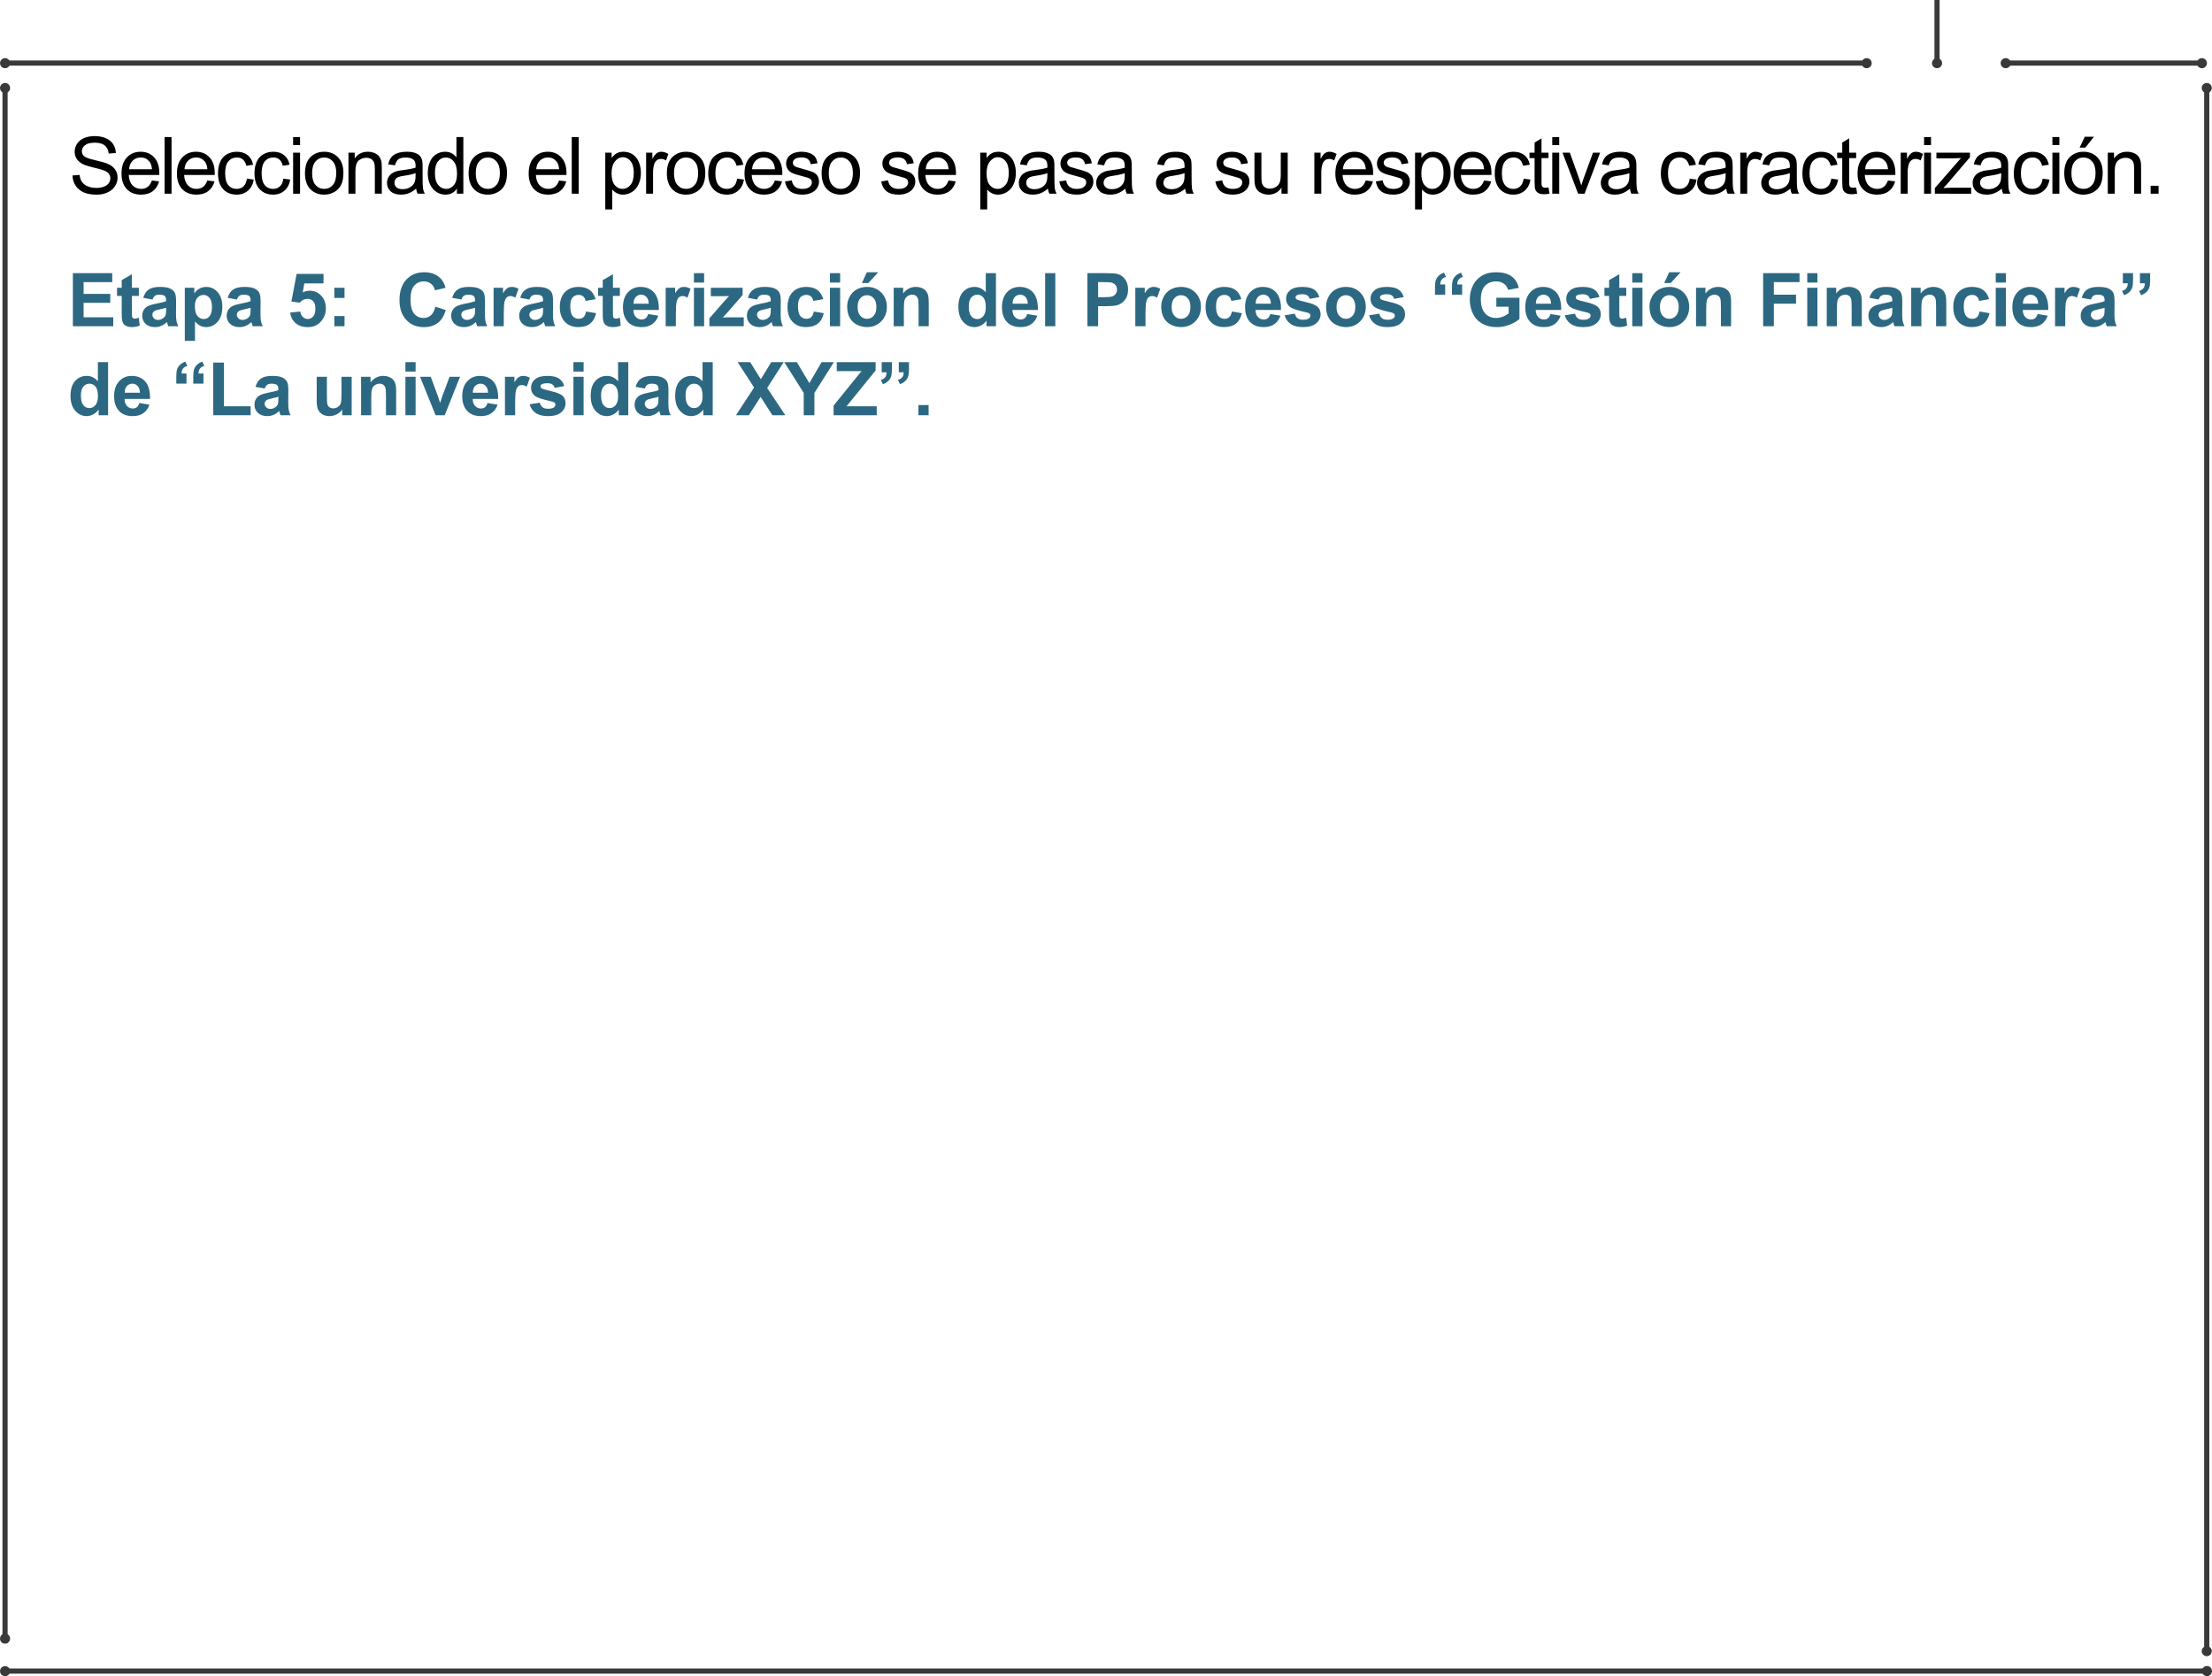 <?xml version="1.0" encoding="utf-8"?>
<!-- Generator: Adobe Illustrator 17.0.0, SVG Export Plug-In . SVG Version: 6.00 Build 0)  -->
<!DOCTYPE svg PUBLIC "-//W3C//DTD SVG 1.1//EN" "http://www.w3.org/Graphics/SVG/1.1/DTD/svg11.dtd">
<svg version="1.1" id="Capa_1" xmlns="http://www.w3.org/2000/svg" xmlns:xlink="http://www.w3.org/1999/xlink" x="0px" y="0px"
	 width="447.419px" height="339.009px" viewBox="0 0 447.419 339.009" style="enable-background:new 0 0 447.419 339.009;"
	 xml:space="preserve">
<g>
	<g>
		<g>
			<path d="M14.664,35.495l1.43-0.125c0.067,0.573,0.226,1.043,0.473,1.41s0.632,0.664,1.152,0.891s1.106,0.34,1.758,0.34
				c0.578,0,1.089-0.086,1.531-0.258s0.772-0.407,0.988-0.707s0.324-0.626,0.324-0.98c0-0.359-0.104-0.673-0.313-0.941
				s-0.552-0.493-1.031-0.676c-0.308-0.12-0.987-0.306-2.039-0.559s-1.789-0.491-2.211-0.715c-0.547-0.286-0.954-0.642-1.223-1.066
				c-0.269-0.425-0.402-0.899-0.402-1.426c0-0.578,0.164-1.118,0.492-1.621s0.808-0.884,1.437-1.145s1.331-0.391,2.102-0.391
				c0.849,0,1.598,0.137,2.246,0.41s1.147,0.676,1.496,1.207s0.536,1.133,0.563,1.805l-1.453,0.109
				c-0.078-0.724-0.343-1.271-0.793-1.641s-1.116-0.555-1.996-0.555c-0.917,0-1.585,0.168-2.004,0.504s-0.629,0.741-0.629,1.215
				c0,0.411,0.148,0.75,0.445,1.016c0.292,0.266,1.054,0.538,2.285,0.816s2.077,0.522,2.535,0.73
				c0.667,0.308,1.159,0.696,1.477,1.168s0.477,1.015,0.477,1.629c0,0.609-0.175,1.184-0.523,1.723s-0.851,0.958-1.504,1.258
				s-1.39,0.449-2.207,0.449c-1.036,0-1.905-0.151-2.605-0.453s-1.25-0.757-1.648-1.363S14.685,36.261,14.664,35.495z"/>
			<path d="M30.728,36.503l1.453,0.18c-0.229,0.849-0.653,1.508-1.273,1.977s-1.411,0.703-2.375,0.703
				c-1.214,0-2.176-0.374-2.887-1.121s-1.066-1.796-1.066-3.145c0-1.396,0.359-2.479,1.078-3.25
				c0.719-0.771,1.651-1.156,2.797-1.156c1.109,0,2.016,0.378,2.719,1.133c0.703,0.755,1.055,1.817,1.055,3.187
				c0,0.083-0.003,0.208-0.008,0.375h-6.188c0.052,0.911,0.31,1.609,0.773,2.094s1.042,0.727,1.734,0.727
				c0.516,0,0.956-0.136,1.32-0.406S30.514,37.097,30.728,36.503z M26.11,34.23h4.633c-0.063-0.698-0.239-1.222-0.531-1.57
				c-0.448-0.542-1.028-0.812-1.742-0.812c-0.646,0-1.188,0.216-1.629,0.648S26.157,33.506,26.11,34.23z"/>
			<path d="M33.291,39.175V27.722h1.406v11.453H33.291z"/>
			<path d="M41.933,36.503l1.453,0.18c-0.229,0.849-0.653,1.508-1.273,1.977s-1.411,0.703-2.375,0.703
				c-1.214,0-2.176-0.374-2.887-1.121s-1.066-1.796-1.066-3.145c0-1.396,0.359-2.479,1.078-3.25
				c0.719-0.771,1.651-1.156,2.797-1.156c1.109,0,2.016,0.378,2.719,1.133c0.703,0.755,1.055,1.817,1.055,3.187
				c0,0.083-0.003,0.208-0.008,0.375h-6.188c0.052,0.911,0.31,1.609,0.773,2.094s1.042,0.727,1.734,0.727
				c0.516,0,0.956-0.136,1.32-0.406S41.719,37.097,41.933,36.503z M37.316,34.23h4.633c-0.063-0.698-0.239-1.222-0.531-1.57
				c-0.448-0.542-1.028-0.812-1.742-0.812c-0.646,0-1.188,0.216-1.629,0.648S37.362,33.506,37.316,34.23z"/>
			<path d="M49.941,36.136l1.383,0.18c-0.151,0.953-0.538,1.699-1.16,2.238s-1.387,0.809-2.293,0.809
				c-1.136,0-2.048-0.371-2.738-1.113s-1.035-1.806-1.035-3.191c0-0.896,0.148-1.68,0.445-2.352s0.749-1.176,1.355-1.512
				s1.267-0.504,1.98-0.504c0.901,0,1.638,0.228,2.211,0.684s0.94,1.103,1.102,1.941l-1.367,0.211
				c-0.13-0.558-0.36-0.977-0.691-1.258c-0.331-0.281-0.73-0.422-1.199-0.422c-0.708,0-1.284,0.254-1.727,0.762
				s-0.664,1.312-0.664,2.41c0,1.114,0.214,1.925,0.641,2.43s0.984,0.758,1.672,0.758c0.552,0,1.013-0.169,1.383-0.508
				S49.843,36.839,49.941,36.136z"/>
			<path d="M57.317,36.136l1.383,0.18c-0.151,0.953-0.538,1.699-1.16,2.238s-1.387,0.809-2.293,0.809
				c-1.136,0-2.048-0.371-2.738-1.113s-1.035-1.806-1.035-3.191c0-0.896,0.148-1.68,0.445-2.352s0.749-1.176,1.355-1.512
				s1.267-0.504,1.98-0.504c0.901,0,1.638,0.228,2.211,0.684s0.94,1.103,1.102,1.941L57.2,33.526
				c-0.13-0.558-0.36-0.977-0.691-1.258c-0.331-0.281-0.73-0.422-1.199-0.422c-0.708,0-1.284,0.254-1.727,0.762
				s-0.664,1.312-0.664,2.41c0,1.114,0.214,1.925,0.641,2.43s0.984,0.758,1.672,0.758c0.552,0,1.013-0.169,1.383-0.508
				S57.219,36.839,57.317,36.136z"/>
			<path d="M59.287,29.339v-1.617h1.406v1.617H59.287z M59.287,39.175v-8.297h1.406v8.297H59.287z"/>
			<path d="M61.687,35.026c0-1.536,0.427-2.675,1.281-3.414c0.714-0.614,1.583-0.922,2.609-0.922c1.141,0,2.073,0.374,2.797,1.121
				c0.724,0.747,1.086,1.78,1.086,3.098c0,1.067-0.16,1.907-0.48,2.52s-0.786,1.087-1.398,1.426s-1.28,0.508-2.004,0.508
				c-1.161,0-2.101-0.372-2.816-1.117S61.687,36.428,61.687,35.026z M63.132,35.026c0,1.063,0.231,1.858,0.695,2.387
				c0.464,0.528,1.047,0.793,1.75,0.793c0.698,0,1.278-0.266,1.742-0.797s0.695-1.341,0.695-2.43c0-1.026-0.233-1.804-0.699-2.332
				s-1.046-0.793-1.738-0.793c-0.703,0-1.286,0.263-1.75,0.789C63.363,33.17,63.132,33.964,63.132,35.026z"/>
			<path d="M70.484,39.175v-8.297h1.266v1.18c0.609-0.911,1.489-1.367,2.641-1.367c0.5,0,0.96,0.09,1.379,0.27
				s0.733,0.415,0.941,0.707s0.354,0.638,0.438,1.039c0.052,0.261,0.078,0.716,0.078,1.367v5.102H75.82v-5.047
				c0-0.573-0.055-1.001-0.164-1.285s-0.304-0.511-0.582-0.68c-0.278-0.169-0.605-0.254-0.98-0.254c-0.599,0-1.116,0.19-1.551,0.57
				s-0.652,1.102-0.652,2.164v4.531H70.484z"/>
			<path d="M84.173,38.151c-0.521,0.442-1.022,0.755-1.504,0.938s-0.999,0.273-1.551,0.273c-0.911,0-1.612-0.223-2.102-0.668
				s-0.734-1.015-0.734-1.707c0-0.406,0.093-0.777,0.277-1.113s0.427-0.605,0.727-0.809s0.637-0.356,1.012-0.461
				c0.276-0.073,0.692-0.144,1.25-0.211c1.136-0.136,1.972-0.297,2.508-0.484c0.005-0.192,0.008-0.315,0.008-0.367
				c0-0.573-0.133-0.977-0.398-1.211c-0.359-0.317-0.894-0.477-1.602-0.477c-0.661,0-1.149,0.116-1.465,0.348
				c-0.315,0.231-0.548,0.642-0.699,1.23l-1.375-0.188c0.125-0.589,0.331-1.063,0.617-1.426c0.286-0.362,0.7-0.641,1.242-0.836
				s1.169-0.293,1.883-0.293c0.708,0,1.284,0.083,1.727,0.25s0.769,0.376,0.977,0.629s0.354,0.571,0.438,0.957
				c0.047,0.239,0.07,0.672,0.07,1.297v1.875c0,1.308,0.03,2.134,0.09,2.48s0.179,0.679,0.355,0.996h-1.469
				C84.309,38.883,84.215,38.542,84.173,38.151z M84.056,35.011c-0.511,0.208-1.276,0.386-2.297,0.531
				c-0.578,0.083-0.987,0.177-1.227,0.281s-0.425,0.257-0.555,0.457s-0.195,0.423-0.195,0.668c0,0.375,0.142,0.688,0.426,0.938
				s0.699,0.375,1.246,0.375c0.542,0,1.023-0.118,1.445-0.355s0.731-0.562,0.93-0.973c0.151-0.317,0.227-0.786,0.227-1.406V35.011z"
				/>
			<path d="M92.416,39.175v-1.047c-0.526,0.823-1.3,1.234-2.32,1.234c-0.661,0-1.27-0.183-1.824-0.547s-0.984-0.874-1.289-1.527
				s-0.457-1.405-0.457-2.254c0-0.828,0.138-1.579,0.414-2.254s0.69-1.191,1.242-1.551s1.169-0.539,1.852-0.539
				c0.5,0,0.945,0.105,1.336,0.316s0.708,0.485,0.953,0.824v-4.109h1.398v11.453H92.416z M87.971,35.034
				c0,1.063,0.224,1.856,0.672,2.383s0.977,0.789,1.586,0.789c0.614,0,1.137-0.251,1.566-0.754s0.645-1.27,0.645-2.301
				c0-1.136-0.219-1.969-0.656-2.5s-0.977-0.797-1.617-0.797c-0.625,0-1.147,0.255-1.566,0.766S87.971,33.936,87.971,35.034z"/>
			<path d="M94.784,35.026c0-1.536,0.427-2.675,1.281-3.414c0.714-0.614,1.583-0.922,2.609-0.922c1.141,0,2.073,0.374,2.797,1.121
				c0.724,0.747,1.086,1.78,1.086,3.098c0,1.067-0.16,1.907-0.48,2.52s-0.786,1.087-1.398,1.426s-1.28,0.508-2.004,0.508
				c-1.161,0-2.101-0.372-2.816-1.117S94.784,36.428,94.784,35.026z M96.23,35.026c0,1.063,0.231,1.858,0.695,2.387
				s1.047,0.793,1.75,0.793c0.698,0,1.278-0.266,1.742-0.797s0.695-1.341,0.695-2.43c0-1.026-0.233-1.804-0.699-2.332
				s-1.046-0.793-1.738-0.793c-0.703,0-1.286,0.263-1.75,0.789S96.23,33.964,96.23,35.026z"/>
			<path d="M113.083,36.503l1.453,0.18c-0.229,0.849-0.653,1.508-1.273,1.977s-1.411,0.703-2.375,0.703
				c-1.214,0-2.176-0.374-2.887-1.121s-1.066-1.796-1.066-3.145c0-1.396,0.359-2.479,1.078-3.25
				c0.719-0.771,1.651-1.156,2.797-1.156c1.109,0,2.016,0.378,2.719,1.133c0.703,0.755,1.055,1.817,1.055,3.187
				c0,0.083-0.003,0.208-0.008,0.375h-6.188c0.052,0.911,0.31,1.609,0.773,2.094s1.042,0.727,1.734,0.727
				c0.516,0,0.956-0.136,1.32-0.406S112.869,37.097,113.083,36.503z M108.466,34.23h4.633c-0.063-0.698-0.239-1.222-0.531-1.57
				c-0.448-0.542-1.028-0.812-1.742-0.812c-0.646,0-1.188,0.216-1.629,0.648S108.513,33.506,108.466,34.23z"/>
			<path d="M115.647,39.175V27.722h1.406v11.453H115.647z"/>
			<path d="M122.43,42.355V30.878h1.281v1.078c0.302-0.422,0.644-0.738,1.023-0.949s0.841-0.316,1.383-0.316
				c0.708,0,1.333,0.183,1.875,0.547c0.542,0.364,0.95,0.879,1.227,1.543s0.414,1.392,0.414,2.184c0,0.849-0.152,1.613-0.457,2.293
				s-0.747,1.2-1.328,1.563c-0.581,0.362-1.191,0.543-1.832,0.543c-0.469,0-0.89-0.099-1.262-0.297s-0.679-0.448-0.918-0.75v4.039
				H122.43z M123.703,35.073c0,1.067,0.216,1.856,0.648,2.367s0.956,0.766,1.57,0.766c0.625,0,1.16-0.265,1.605-0.793
				s0.668-1.348,0.668-2.457c0-1.058-0.218-1.849-0.652-2.375s-0.954-0.789-1.559-0.789c-0.599,0-1.129,0.28-1.59,0.84
				S123.703,34.006,123.703,35.073z"/>
			<path d="M130.689,39.175v-8.297h1.266v1.258c0.323-0.589,0.621-0.977,0.895-1.164s0.574-0.281,0.902-0.281
				c0.474,0,0.956,0.151,1.445,0.453l-0.484,1.305c-0.344-0.203-0.688-0.305-1.031-0.305c-0.308,0-0.583,0.093-0.828,0.277
				s-0.419,0.441-0.523,0.77c-0.156,0.5-0.234,1.047-0.234,1.641v4.344H130.689z"/>
			<path d="M134.885,35.026c0-1.536,0.427-2.675,1.281-3.414c0.714-0.614,1.583-0.922,2.609-0.922c1.141,0,2.073,0.374,2.797,1.121
				c0.724,0.747,1.086,1.78,1.086,3.098c0,1.067-0.16,1.907-0.48,2.52s-0.786,1.087-1.398,1.426s-1.28,0.508-2.004,0.508
				c-1.161,0-2.101-0.372-2.816-1.117S134.885,36.428,134.885,35.026z M136.33,35.026c0,1.063,0.231,1.858,0.695,2.387
				s1.047,0.793,1.75,0.793c0.698,0,1.278-0.266,1.742-0.797s0.695-1.341,0.695-2.43c0-1.026-0.233-1.804-0.699-2.332
				s-1.046-0.793-1.738-0.793c-0.703,0-1.286,0.263-1.75,0.789S136.33,33.964,136.33,35.026z"/>
			<path d="M149.097,36.136l1.383,0.18c-0.151,0.953-0.538,1.699-1.16,2.238s-1.387,0.809-2.293,0.809
				c-1.136,0-2.048-0.371-2.738-1.113s-1.035-1.806-1.035-3.191c0-0.896,0.148-1.68,0.445-2.352s0.749-1.176,1.355-1.512
				s1.267-0.504,1.98-0.504c0.901,0,1.638,0.228,2.211,0.684s0.94,1.103,1.102,1.941l-1.367,0.211
				c-0.13-0.558-0.36-0.977-0.691-1.258c-0.331-0.281-0.73-0.422-1.199-0.422c-0.708,0-1.284,0.254-1.727,0.762
				s-0.664,1.312-0.664,2.41c0,1.114,0.214,1.925,0.641,2.43s0.984,0.758,1.672,0.758c0.552,0,1.013-0.169,1.383-0.508
				S148.998,36.839,149.097,36.136z"/>
			<path d="M156.738,36.503l1.453,0.18c-0.229,0.849-0.653,1.508-1.273,1.977s-1.411,0.703-2.375,0.703
				c-1.214,0-2.176-0.374-2.887-1.121s-1.066-1.796-1.066-3.145c0-1.396,0.359-2.479,1.078-3.25
				c0.719-0.771,1.651-1.156,2.797-1.156c1.109,0,2.016,0.378,2.719,1.133c0.703,0.755,1.055,1.817,1.055,3.187
				c0,0.083-0.003,0.208-0.008,0.375h-6.188c0.052,0.911,0.31,1.609,0.773,2.094s1.042,0.727,1.734,0.727
				c0.516,0,0.956-0.136,1.32-0.406S156.525,37.097,156.738,36.503z M152.121,34.23h4.633c-0.063-0.698-0.239-1.222-0.531-1.57
				c-0.448-0.542-1.028-0.812-1.742-0.812c-0.646,0-1.188,0.216-1.629,0.648S152.168,33.506,152.121,34.23z"/>
			<path d="M158.772,36.698l1.391-0.219c0.078,0.558,0.296,0.984,0.652,1.281s0.855,0.445,1.496,0.445
				c0.646,0,1.125-0.132,1.438-0.395s0.469-0.571,0.469-0.926c0-0.317-0.138-0.567-0.414-0.75c-0.192-0.125-0.672-0.284-1.438-0.477
				c-1.031-0.261-1.746-0.485-2.145-0.676s-0.7-0.453-0.906-0.789s-0.309-0.707-0.309-1.113c0-0.37,0.085-0.712,0.254-1.027
				c0.169-0.315,0.399-0.577,0.691-0.785c0.219-0.161,0.517-0.298,0.895-0.41s0.782-0.168,1.215-0.168
				c0.651,0,1.223,0.094,1.715,0.281s0.855,0.441,1.09,0.762c0.234,0.32,0.396,0.749,0.484,1.285l-1.375,0.188
				c-0.063-0.427-0.243-0.761-0.543-1c-0.3-0.239-0.723-0.359-1.27-0.359c-0.646,0-1.106,0.106-1.383,0.32
				c-0.276,0.214-0.414,0.464-0.414,0.75c0,0.183,0.058,0.347,0.172,0.492c0.114,0.151,0.294,0.276,0.539,0.375
				c0.141,0.052,0.555,0.172,1.242,0.359c0.995,0.266,1.688,0.483,2.082,0.652s0.702,0.415,0.926,0.738s0.336,0.724,0.336,1.203
				c0,0.469-0.137,0.91-0.41,1.324s-0.668,0.734-1.184,0.961s-1.099,0.34-1.75,0.34c-1.078,0-1.899-0.224-2.465-0.672
				S158.928,37.578,158.772,36.698z"/>
			<path d="M166.187,35.026c0-1.536,0.427-2.675,1.281-3.414c0.714-0.614,1.583-0.922,2.609-0.922c1.141,0,2.073,0.374,2.797,1.121
				c0.724,0.747,1.086,1.78,1.086,3.098c0,1.067-0.16,1.907-0.48,2.52s-0.786,1.087-1.398,1.426s-1.28,0.508-2.004,0.508
				c-1.161,0-2.101-0.372-2.816-1.117S166.187,36.428,166.187,35.026z M167.632,35.026c0,1.063,0.231,1.858,0.695,2.387
				s1.047,0.793,1.75,0.793c0.698,0,1.278-0.266,1.742-0.797s0.695-1.341,0.695-2.43c0-1.026-0.233-1.804-0.699-2.332
				s-1.046-0.793-1.738-0.793c-0.703,0-1.286,0.263-1.75,0.789S167.632,33.964,167.632,35.026z"/>
			<path d="M178.243,36.698l1.391-0.219c0.078,0.558,0.296,0.984,0.652,1.281s0.855,0.445,1.496,0.445
				c0.646,0,1.125-0.132,1.438-0.395s0.469-0.571,0.469-0.926c0-0.317-0.138-0.567-0.414-0.75c-0.192-0.125-0.672-0.284-1.438-0.477
				c-1.031-0.261-1.746-0.485-2.145-0.676s-0.7-0.453-0.906-0.789s-0.309-0.707-0.309-1.113c0-0.37,0.085-0.712,0.254-1.027
				c0.169-0.315,0.399-0.577,0.691-0.785c0.219-0.161,0.517-0.298,0.895-0.41s0.782-0.168,1.215-0.168
				c0.651,0,1.223,0.094,1.715,0.281s0.855,0.441,1.09,0.762c0.234,0.32,0.396,0.749,0.484,1.285l-1.375,0.188
				c-0.063-0.427-0.243-0.761-0.543-1c-0.3-0.239-0.723-0.359-1.27-0.359c-0.646,0-1.106,0.106-1.383,0.32
				c-0.276,0.214-0.414,0.464-0.414,0.75c0,0.183,0.058,0.347,0.172,0.492c0.114,0.151,0.294,0.276,0.539,0.375
				c0.141,0.052,0.555,0.172,1.242,0.359c0.995,0.266,1.688,0.483,2.082,0.652s0.702,0.415,0.926,0.738s0.336,0.724,0.336,1.203
				c0,0.469-0.137,0.91-0.41,1.324s-0.668,0.734-1.184,0.961s-1.099,0.34-1.75,0.34c-1.078,0-1.899-0.224-2.465-0.672
				S178.4,37.578,178.243,36.698z"/>
			<path d="M191.861,36.503l1.453,0.18c-0.229,0.849-0.653,1.508-1.273,1.977s-1.411,0.703-2.375,0.703
				c-1.214,0-2.176-0.374-2.887-1.121s-1.066-1.796-1.066-3.145c0-1.396,0.359-2.479,1.078-3.25
				c0.719-0.771,1.651-1.156,2.797-1.156c1.109,0,2.016,0.378,2.719,1.133c0.703,0.755,1.055,1.817,1.055,3.187
				c0,0.083-0.003,0.208-0.008,0.375h-6.188c0.052,0.911,0.31,1.609,0.773,2.094s1.042,0.727,1.734,0.727
				c0.516,0,0.956-0.136,1.32-0.406S191.648,37.097,191.861,36.503z M187.244,34.23h4.633c-0.063-0.698-0.239-1.222-0.531-1.57
				c-0.448-0.542-1.028-0.812-1.742-0.812c-0.646,0-1.188,0.216-1.629,0.648S187.291,33.506,187.244,34.23z"/>
			<path d="M198.277,42.355V30.878h1.281v1.078c0.302-0.422,0.644-0.738,1.023-0.949s0.841-0.316,1.383-0.316
				c0.708,0,1.333,0.183,1.875,0.547s0.95,0.879,1.227,1.543s0.414,1.392,0.414,2.184c0,0.849-0.152,1.613-0.457,2.293
				s-0.747,1.2-1.328,1.563s-1.191,0.543-1.832,0.543c-0.469,0-0.89-0.099-1.262-0.297s-0.679-0.448-0.918-0.75v4.039H198.277z
				 M199.551,35.073c0,1.067,0.216,1.856,0.648,2.367s0.956,0.766,1.57,0.766c0.625,0,1.16-0.265,1.605-0.793
				s0.668-1.348,0.668-2.457c0-1.058-0.218-1.849-0.652-2.375s-0.954-0.789-1.559-0.789c-0.599,0-1.129,0.28-1.59,0.84
				S199.551,34.006,199.551,35.073z"/>
			<path d="M211.966,38.151c-0.521,0.442-1.022,0.755-1.504,0.938s-0.999,0.273-1.551,0.273c-0.911,0-1.612-0.223-2.102-0.668
				s-0.734-1.015-0.734-1.707c0-0.406,0.093-0.777,0.277-1.113s0.427-0.605,0.727-0.809s0.637-0.356,1.012-0.461
				c0.276-0.073,0.692-0.144,1.25-0.211c1.136-0.136,1.972-0.297,2.508-0.484c0.005-0.192,0.008-0.315,0.008-0.367
				c0-0.573-0.133-0.977-0.398-1.211c-0.359-0.317-0.894-0.477-1.602-0.477c-0.661,0-1.149,0.116-1.465,0.348
				c-0.315,0.231-0.548,0.642-0.699,1.23l-1.375-0.188c0.125-0.589,0.331-1.063,0.617-1.426c0.286-0.362,0.7-0.641,1.242-0.836
				s1.169-0.293,1.883-0.293c0.708,0,1.284,0.083,1.727,0.25s0.769,0.376,0.977,0.629s0.354,0.571,0.438,0.957
				c0.047,0.239,0.07,0.672,0.07,1.297v1.875c0,1.308,0.03,2.134,0.09,2.48s0.179,0.679,0.355,0.996h-1.469
				C212.102,38.883,212.008,38.542,211.966,38.151z M211.849,35.011c-0.511,0.208-1.276,0.386-2.297,0.531
				c-0.578,0.083-0.987,0.177-1.227,0.281s-0.425,0.257-0.555,0.457s-0.195,0.423-0.195,0.668c0,0.375,0.142,0.688,0.426,0.938
				s0.699,0.375,1.246,0.375c0.542,0,1.023-0.118,1.445-0.355s0.731-0.562,0.93-0.973c0.151-0.317,0.227-0.786,0.227-1.406V35.011z"
				/>
			<path d="M214.264,36.698l1.391-0.219c0.078,0.558,0.296,0.984,0.652,1.281s0.855,0.445,1.496,0.445
				c0.646,0,1.125-0.132,1.438-0.395s0.469-0.571,0.469-0.926c0-0.317-0.138-0.567-0.414-0.75c-0.192-0.125-0.672-0.284-1.438-0.477
				c-1.031-0.261-1.746-0.485-2.145-0.676s-0.7-0.453-0.906-0.789s-0.309-0.707-0.309-1.113c0-0.37,0.085-0.712,0.254-1.027
				c0.169-0.315,0.399-0.577,0.691-0.785c0.219-0.161,0.517-0.298,0.895-0.41s0.782-0.168,1.215-0.168
				c0.651,0,1.223,0.094,1.715,0.281s0.855,0.441,1.09,0.762c0.234,0.32,0.396,0.749,0.484,1.285l-1.375,0.188
				c-0.063-0.427-0.243-0.761-0.543-1c-0.3-0.239-0.723-0.359-1.27-0.359c-0.646,0-1.106,0.106-1.383,0.32
				c-0.276,0.214-0.414,0.464-0.414,0.75c0,0.183,0.058,0.347,0.172,0.492c0.114,0.151,0.294,0.276,0.539,0.375
				c0.141,0.052,0.555,0.172,1.242,0.359c0.995,0.266,1.688,0.483,2.082,0.652s0.702,0.415,0.926,0.738s0.336,0.724,0.336,1.203
				c0,0.469-0.137,0.91-0.41,1.324s-0.668,0.734-1.184,0.961s-1.099,0.34-1.75,0.34c-1.078,0-1.899-0.224-2.465-0.672
				S214.42,37.578,214.264,36.698z"/>
			<path d="M227.616,38.151c-0.521,0.442-1.022,0.755-1.504,0.938s-0.999,0.273-1.551,0.273c-0.911,0-1.612-0.223-2.102-0.668
				s-0.734-1.015-0.734-1.707c0-0.406,0.093-0.777,0.277-1.113s0.427-0.605,0.727-0.809s0.637-0.356,1.012-0.461
				c0.276-0.073,0.692-0.144,1.25-0.211c1.136-0.136,1.972-0.297,2.508-0.484c0.005-0.192,0.008-0.315,0.008-0.367
				c0-0.573-0.133-0.977-0.398-1.211c-0.359-0.317-0.894-0.477-1.602-0.477c-0.661,0-1.149,0.116-1.465,0.348
				c-0.315,0.231-0.548,0.642-0.699,1.23l-1.375-0.188c0.125-0.589,0.331-1.063,0.617-1.426c0.286-0.362,0.7-0.641,1.242-0.836
				s1.169-0.293,1.883-0.293c0.708,0,1.284,0.083,1.727,0.25s0.769,0.376,0.977,0.629s0.354,0.571,0.438,0.957
				c0.047,0.239,0.07,0.672,0.07,1.297v1.875c0,1.308,0.03,2.134,0.09,2.48s0.179,0.679,0.355,0.996h-1.469
				C227.752,38.883,227.658,38.542,227.616,38.151z M227.499,35.011c-0.511,0.208-1.276,0.386-2.297,0.531
				c-0.578,0.083-0.987,0.177-1.227,0.281s-0.425,0.257-0.555,0.457s-0.195,0.423-0.195,0.668c0,0.375,0.142,0.688,0.426,0.938
				s0.699,0.375,1.246,0.375c0.542,0,1.023-0.118,1.445-0.355s0.731-0.562,0.93-0.973c0.151-0.317,0.227-0.786,0.227-1.406V35.011z"
				/>
			<path d="M239.712,38.151c-0.521,0.442-1.022,0.755-1.504,0.938s-0.999,0.273-1.551,0.273c-0.911,0-1.612-0.223-2.102-0.668
				s-0.734-1.015-0.734-1.707c0-0.406,0.093-0.777,0.277-1.113s0.427-0.605,0.727-0.809s0.637-0.356,1.012-0.461
				c0.276-0.073,0.692-0.144,1.25-0.211c1.136-0.136,1.972-0.297,2.508-0.484c0.005-0.192,0.008-0.315,0.008-0.367
				c0-0.573-0.133-0.977-0.398-1.211c-0.359-0.317-0.894-0.477-1.602-0.477c-0.661,0-1.149,0.116-1.465,0.348
				c-0.315,0.231-0.548,0.642-0.699,1.23l-1.375-0.188c0.125-0.589,0.331-1.063,0.617-1.426c0.286-0.362,0.7-0.641,1.242-0.836
				s1.169-0.293,1.883-0.293c0.708,0,1.284,0.083,1.727,0.25s0.769,0.376,0.977,0.629s0.354,0.571,0.438,0.957
				c0.047,0.239,0.07,0.672,0.07,1.297v1.875c0,1.308,0.03,2.134,0.09,2.48s0.179,0.679,0.355,0.996h-1.469
				C239.848,38.883,239.754,38.542,239.712,38.151z M239.595,35.011c-0.511,0.208-1.276,0.386-2.297,0.531
				c-0.578,0.083-0.987,0.177-1.227,0.281s-0.425,0.257-0.555,0.457s-0.195,0.423-0.195,0.668c0,0.375,0.142,0.688,0.426,0.938
				s0.699,0.375,1.246,0.375c0.542,0,1.023-0.118,1.445-0.355s0.731-0.562,0.93-0.973c0.151-0.317,0.227-0.786,0.227-1.406V35.011z"
				/>
			<path d="M245.831,36.698l1.391-0.219c0.078,0.558,0.296,0.984,0.652,1.281s0.855,0.445,1.496,0.445
				c0.646,0,1.125-0.132,1.438-0.395s0.469-0.571,0.469-0.926c0-0.317-0.138-0.567-0.414-0.75c-0.192-0.125-0.672-0.284-1.438-0.477
				c-1.031-0.261-1.746-0.485-2.145-0.676s-0.7-0.453-0.906-0.789s-0.309-0.707-0.309-1.113c0-0.37,0.085-0.712,0.254-1.027
				c0.169-0.315,0.399-0.577,0.691-0.785c0.219-0.161,0.517-0.298,0.895-0.41s0.782-0.168,1.215-0.168
				c0.651,0,1.223,0.094,1.715,0.281s0.855,0.441,1.09,0.762c0.234,0.32,0.396,0.749,0.484,1.285l-1.375,0.188
				c-0.063-0.427-0.243-0.761-0.543-1c-0.3-0.239-0.723-0.359-1.27-0.359c-0.646,0-1.106,0.106-1.383,0.32
				c-0.276,0.214-0.414,0.464-0.414,0.75c0,0.183,0.058,0.347,0.172,0.492c0.114,0.151,0.294,0.276,0.539,0.375
				c0.141,0.052,0.555,0.172,1.242,0.359c0.995,0.266,1.688,0.483,2.082,0.652s0.702,0.415,0.926,0.738s0.336,0.724,0.336,1.203
				c0,0.469-0.137,0.91-0.41,1.324s-0.668,0.734-1.184,0.961s-1.099,0.34-1.75,0.34c-1.078,0-1.899-0.224-2.465-0.672
				S245.987,37.578,245.831,36.698z"/>
			<path d="M259.207,39.175v-1.219c-0.646,0.938-1.523,1.406-2.633,1.406c-0.489,0-0.946-0.094-1.371-0.281
				s-0.739-0.423-0.945-0.707s-0.351-0.632-0.434-1.043c-0.058-0.276-0.086-0.714-0.086-1.313v-5.141h1.406v4.602
				c0,0.734,0.028,1.229,0.086,1.484c0.089,0.37,0.276,0.66,0.563,0.871s0.641,0.316,1.063,0.316s0.817-0.108,1.188-0.324
				s0.632-0.511,0.785-0.883s0.23-0.913,0.23-1.621v-4.445h1.406v8.297H259.207z"/>
			<path d="M265.85,39.175v-8.297h1.266v1.258c0.323-0.589,0.621-0.977,0.895-1.164s0.574-0.281,0.902-0.281
				c0.474,0,0.956,0.151,1.445,0.453l-0.484,1.305c-0.344-0.203-0.688-0.305-1.031-0.305c-0.308,0-0.583,0.093-0.828,0.277
				s-0.419,0.441-0.523,0.77c-0.156,0.5-0.234,1.047-0.234,1.641v4.344H265.85z"/>
			<path d="M276.249,36.503l1.453,0.18c-0.229,0.849-0.653,1.508-1.273,1.977s-1.411,0.703-2.375,0.703
				c-1.214,0-2.176-0.374-2.887-1.121s-1.066-1.796-1.066-3.145c0-1.396,0.359-2.479,1.078-3.25
				c0.719-0.771,1.651-1.156,2.797-1.156c1.109,0,2.016,0.378,2.719,1.133c0.703,0.755,1.055,1.817,1.055,3.187
				c0,0.083-0.003,0.208-0.008,0.375h-6.188c0.052,0.911,0.31,1.609,0.773,2.094s1.042,0.727,1.734,0.727
				c0.516,0,0.956-0.136,1.32-0.406S276.035,37.097,276.249,36.503z M271.632,34.23h4.633c-0.063-0.698-0.239-1.222-0.531-1.57
				c-0.448-0.542-1.028-0.812-1.742-0.812c-0.646,0-1.188,0.216-1.629,0.648S271.679,33.506,271.632,34.23z"/>
			<path d="M278.281,36.698l1.391-0.219c0.078,0.558,0.296,0.984,0.652,1.281s0.855,0.445,1.496,0.445
				c0.646,0,1.125-0.132,1.438-0.395s0.469-0.571,0.469-0.926c0-0.317-0.138-0.567-0.414-0.75c-0.192-0.125-0.672-0.284-1.438-0.477
				c-1.031-0.261-1.746-0.485-2.145-0.676s-0.7-0.453-0.906-0.789s-0.309-0.707-0.309-1.113c0-0.37,0.085-0.712,0.254-1.027
				c0.169-0.315,0.399-0.577,0.691-0.785c0.219-0.161,0.517-0.298,0.895-0.41s0.782-0.168,1.215-0.168
				c0.651,0,1.223,0.094,1.715,0.281s0.855,0.441,1.09,0.762c0.234,0.32,0.396,0.749,0.484,1.285l-1.375,0.188
				c-0.063-0.427-0.243-0.761-0.543-1c-0.3-0.239-0.723-0.359-1.27-0.359c-0.646,0-1.106,0.106-1.383,0.32
				c-0.276,0.214-0.414,0.464-0.414,0.75c0,0.183,0.058,0.347,0.172,0.492c0.114,0.151,0.294,0.276,0.539,0.375
				c0.141,0.052,0.555,0.172,1.242,0.359c0.995,0.266,1.688,0.483,2.082,0.652s0.702,0.415,0.926,0.738s0.336,0.724,0.336,1.203
				c0,0.469-0.137,0.91-0.41,1.324s-0.668,0.734-1.184,0.961s-1.099,0.34-1.75,0.34c-1.078,0-1.899-0.224-2.465-0.672
				S278.438,37.578,278.281,36.698z"/>
			<path d="M286.22,42.355V30.878h1.281v1.078c0.302-0.422,0.644-0.738,1.023-0.949s0.841-0.316,1.383-0.316
				c0.708,0,1.333,0.183,1.875,0.547s0.95,0.879,1.227,1.543s0.414,1.392,0.414,2.184c0,0.849-0.152,1.613-0.457,2.293
				s-0.747,1.2-1.328,1.563s-1.191,0.543-1.832,0.543c-0.469,0-0.89-0.099-1.262-0.297s-0.679-0.448-0.918-0.75v4.039H286.22z
				 M287.493,35.073c0,1.067,0.216,1.856,0.648,2.367s0.956,0.766,1.57,0.766c0.625,0,1.16-0.265,1.605-0.793
				s0.668-1.348,0.668-2.457c0-1.058-0.218-1.849-0.652-2.375s-0.954-0.789-1.559-0.789c-0.599,0-1.129,0.28-1.59,0.84
				S287.493,34.006,287.493,35.073z"/>
			<path d="M300.174,36.503l1.453,0.18c-0.229,0.849-0.653,1.508-1.273,1.977s-1.411,0.703-2.375,0.703
				c-1.214,0-2.176-0.374-2.887-1.121s-1.066-1.796-1.066-3.145c0-1.396,0.359-2.479,1.078-3.25
				c0.719-0.771,1.651-1.156,2.797-1.156c1.109,0,2.016,0.378,2.719,1.133c0.703,0.755,1.055,1.817,1.055,3.187
				c0,0.083-0.003,0.208-0.008,0.375h-6.188c0.052,0.911,0.31,1.609,0.773,2.094s1.042,0.727,1.734,0.727
				c0.516,0,0.956-0.136,1.32-0.406S299.96,37.097,300.174,36.503z M295.557,34.23h4.633c-0.063-0.698-0.239-1.222-0.531-1.57
				c-0.448-0.542-1.028-0.812-1.742-0.812c-0.646,0-1.188,0.216-1.629,0.648S295.604,33.506,295.557,34.23z"/>
			<path d="M308.183,36.136l1.383,0.18c-0.151,0.953-0.538,1.699-1.16,2.238s-1.387,0.809-2.293,0.809
				c-1.136,0-2.048-0.371-2.738-1.113s-1.035-1.806-1.035-3.191c0-0.896,0.148-1.68,0.445-2.352s0.749-1.176,1.355-1.512
				s1.267-0.504,1.98-0.504c0.901,0,1.638,0.228,2.211,0.684s0.94,1.103,1.102,1.941l-1.367,0.211
				c-0.13-0.558-0.36-0.977-0.691-1.258c-0.331-0.281-0.73-0.422-1.199-0.422c-0.708,0-1.284,0.254-1.727,0.762
				s-0.664,1.312-0.664,2.41c0,1.114,0.214,1.925,0.641,2.43s0.984,0.758,1.672,0.758c0.552,0,1.013-0.169,1.383-0.508
				S308.084,36.839,308.183,36.136z"/>
			<path d="M313.215,37.917l0.203,1.242c-0.396,0.083-0.75,0.125-1.063,0.125c-0.511,0-0.906-0.081-1.188-0.242
				s-0.479-0.374-0.594-0.637s-0.172-0.816-0.172-1.66v-4.773h-1.031v-1.094h1.031v-2.055l1.398-0.844v2.898h1.414v1.094h-1.414
				v4.852c0,0.401,0.024,0.659,0.074,0.773s0.13,0.206,0.242,0.273s0.272,0.102,0.48,0.102
				C312.754,37.972,312.96,37.953,313.215,37.917z"/>
			<path d="M313.974,29.339v-1.617h1.406v1.617H313.974z M313.974,39.175v-8.297h1.406v8.297H313.974z"/>
			<path d="M319.201,39.175l-3.156-8.297h1.484l1.781,4.969c0.192,0.536,0.37,1.094,0.531,1.672c0.125-0.438,0.3-0.964,0.523-1.578
				l1.844-5.062h1.445l-3.141,8.297H319.201z"/>
			<path d="M329.687,38.151c-0.521,0.442-1.022,0.755-1.504,0.938s-0.999,0.273-1.551,0.273c-0.911,0-1.612-0.223-2.102-0.668
				s-0.734-1.015-0.734-1.707c0-0.406,0.093-0.777,0.277-1.113s0.427-0.605,0.727-0.809s0.637-0.356,1.012-0.461
				c0.276-0.073,0.692-0.144,1.25-0.211c1.136-0.136,1.972-0.297,2.508-0.484c0.005-0.192,0.008-0.315,0.008-0.367
				c0-0.573-0.133-0.977-0.398-1.211c-0.359-0.317-0.894-0.477-1.602-0.477c-0.661,0-1.149,0.116-1.465,0.348
				c-0.315,0.231-0.548,0.642-0.699,1.23l-1.375-0.188c0.125-0.589,0.331-1.063,0.617-1.426c0.286-0.362,0.7-0.641,1.242-0.836
				s1.169-0.293,1.883-0.293c0.708,0,1.284,0.083,1.727,0.25s0.769,0.376,0.977,0.629s0.354,0.571,0.438,0.957
				c0.047,0.239,0.07,0.672,0.07,1.297v1.875c0,1.308,0.03,2.134,0.09,2.48s0.179,0.679,0.355,0.996h-1.469
				C329.822,38.883,329.729,38.542,329.687,38.151z M329.569,35.011c-0.511,0.208-1.276,0.386-2.297,0.531
				c-0.578,0.083-0.987,0.177-1.227,0.281s-0.425,0.257-0.555,0.457s-0.195,0.423-0.195,0.668c0,0.375,0.142,0.688,0.426,0.938
				s0.699,0.375,1.246,0.375c0.542,0,1.023-0.118,1.445-0.355s0.731-0.562,0.93-0.973c0.151-0.317,0.227-0.786,0.227-1.406V35.011z"
				/>
			<path d="M341.782,36.136l1.383,0.18c-0.151,0.953-0.538,1.699-1.16,2.238s-1.387,0.809-2.293,0.809
				c-1.136,0-2.048-0.371-2.738-1.113s-1.035-1.806-1.035-3.191c0-0.896,0.148-1.68,0.445-2.352s0.749-1.176,1.355-1.512
				s1.267-0.504,1.98-0.504c0.901,0,1.638,0.228,2.211,0.684s0.94,1.103,1.102,1.941l-1.367,0.211
				c-0.13-0.558-0.36-0.977-0.691-1.258c-0.331-0.281-0.73-0.422-1.199-0.422c-0.708,0-1.284,0.254-1.727,0.762
				s-0.664,1.312-0.664,2.41c0,1.114,0.214,1.925,0.641,2.43s0.984,0.758,1.672,0.758c0.552,0,1.013-0.169,1.383-0.508
				S341.684,36.839,341.782,36.136z"/>
			<path d="M349.158,38.151c-0.521,0.442-1.022,0.755-1.504,0.938s-0.999,0.273-1.551,0.273c-0.911,0-1.612-0.223-2.102-0.668
				s-0.734-1.015-0.734-1.707c0-0.406,0.093-0.777,0.277-1.113s0.427-0.605,0.727-0.809s0.637-0.356,1.012-0.461
				c0.276-0.073,0.692-0.144,1.25-0.211c1.136-0.136,1.972-0.297,2.508-0.484c0.005-0.192,0.008-0.315,0.008-0.367
				c0-0.573-0.133-0.977-0.398-1.211c-0.359-0.317-0.894-0.477-1.602-0.477c-0.661,0-1.149,0.116-1.465,0.348
				c-0.315,0.231-0.548,0.642-0.699,1.23l-1.375-0.188c0.125-0.589,0.331-1.063,0.617-1.426c0.286-0.362,0.7-0.641,1.242-0.836
				s1.169-0.293,1.883-0.293c0.708,0,1.284,0.083,1.727,0.25s0.769,0.376,0.977,0.629s0.354,0.571,0.438,0.957
				c0.047,0.239,0.07,0.672,0.07,1.297v1.875c0,1.308,0.03,2.134,0.09,2.48s0.179,0.679,0.355,0.996h-1.469
				C349.294,38.883,349.2,38.542,349.158,38.151z M349.041,35.011c-0.511,0.208-1.276,0.386-2.297,0.531
				c-0.578,0.083-0.987,0.177-1.227,0.281s-0.425,0.257-0.555,0.457s-0.195,0.423-0.195,0.668c0,0.375,0.142,0.688,0.426,0.938
				s0.699,0.375,1.246,0.375c0.542,0,1.023-0.118,1.445-0.355s0.731-0.562,0.93-0.973c0.151-0.317,0.227-0.786,0.227-1.406V35.011z"
				/>
			<path d="M352.003,39.175v-8.297h1.266v1.258c0.323-0.589,0.621-0.977,0.895-1.164s0.574-0.281,0.902-0.281
				c0.474,0,0.956,0.151,1.445,0.453l-0.484,1.305c-0.344-0.203-0.688-0.305-1.031-0.305c-0.308,0-0.583,0.093-0.828,0.277
				s-0.419,0.441-0.523,0.77c-0.156,0.5-0.234,1.047-0.234,1.641v4.344H352.003z"/>
			<path d="M362.137,38.151c-0.521,0.442-1.022,0.755-1.504,0.938s-0.999,0.273-1.551,0.273c-0.911,0-1.612-0.223-2.102-0.668
				s-0.734-1.015-0.734-1.707c0-0.406,0.093-0.777,0.277-1.113s0.427-0.605,0.727-0.809s0.637-0.356,1.012-0.461
				c0.276-0.073,0.692-0.144,1.25-0.211c1.136-0.136,1.972-0.297,2.508-0.484c0.005-0.192,0.008-0.315,0.008-0.367
				c0-0.573-0.133-0.977-0.398-1.211c-0.359-0.317-0.894-0.477-1.602-0.477c-0.661,0-1.149,0.116-1.465,0.348
				c-0.315,0.231-0.548,0.642-0.699,1.23l-1.375-0.188c0.125-0.589,0.331-1.063,0.617-1.426c0.286-0.362,0.7-0.641,1.242-0.836
				s1.169-0.293,1.883-0.293c0.708,0,1.284,0.083,1.727,0.25s0.769,0.376,0.977,0.629s0.354,0.571,0.438,0.957
				c0.047,0.239,0.07,0.672,0.07,1.297v1.875c0,1.308,0.03,2.134,0.09,2.48s0.179,0.679,0.355,0.996h-1.469
				C362.273,38.883,362.179,38.542,362.137,38.151z M362.02,35.011c-0.511,0.208-1.276,0.386-2.297,0.531
				c-0.578,0.083-0.987,0.177-1.227,0.281s-0.425,0.257-0.555,0.457s-0.195,0.423-0.195,0.668c0,0.375,0.142,0.688,0.426,0.938
				s0.699,0.375,1.246,0.375c0.542,0,1.023-0.118,1.445-0.355s0.731-0.562,0.93-0.973c0.151-0.317,0.227-0.786,0.227-1.406V35.011z"
				/>
			<path d="M370.411,36.136l1.383,0.18c-0.151,0.953-0.538,1.699-1.16,2.238s-1.387,0.809-2.293,0.809
				c-1.136,0-2.048-0.371-2.738-1.113s-1.035-1.806-1.035-3.191c0-0.896,0.148-1.68,0.445-2.352s0.749-1.176,1.355-1.512
				s1.267-0.504,1.98-0.504c0.901,0,1.638,0.228,2.211,0.684s0.94,1.103,1.102,1.941l-1.367,0.211
				c-0.13-0.558-0.36-0.977-0.691-1.258c-0.331-0.281-0.73-0.422-1.199-0.422c-0.708,0-1.284,0.254-1.727,0.762
				s-0.664,1.312-0.664,2.41c0,1.114,0.214,1.925,0.641,2.43s0.984,0.758,1.672,0.758c0.552,0,1.013-0.169,1.383-0.508
				S370.313,36.839,370.411,36.136z"/>
			<path d="M375.443,37.917l0.203,1.242c-0.396,0.083-0.75,0.125-1.063,0.125c-0.511,0-0.906-0.081-1.188-0.242
				s-0.479-0.374-0.594-0.637s-0.172-0.816-0.172-1.66v-4.773H371.6v-1.094h1.031v-2.055l1.398-0.844v2.898h1.414v1.094h-1.414
				v4.852c0,0.401,0.024,0.659,0.074,0.773s0.13,0.206,0.242,0.273s0.272,0.102,0.48,0.102
				C374.983,37.972,375.189,37.953,375.443,37.917z"/>
			<path d="M381.874,36.503l1.453,0.18c-0.229,0.849-0.653,1.508-1.273,1.977s-1.411,0.703-2.375,0.703
				c-1.214,0-2.176-0.374-2.887-1.121s-1.066-1.796-1.066-3.145c0-1.396,0.359-2.479,1.078-3.25
				c0.719-0.771,1.651-1.156,2.797-1.156c1.109,0,2.016,0.378,2.719,1.133c0.703,0.755,1.055,1.817,1.055,3.187
				c0,0.083-0.003,0.208-0.008,0.375h-6.188c0.052,0.911,0.31,1.609,0.773,2.094s1.042,0.727,1.734,0.727
				c0.516,0,0.956-0.136,1.32-0.406S381.66,37.097,381.874,36.503z M377.257,34.23h4.633c-0.063-0.698-0.239-1.222-0.531-1.57
				c-0.448-0.542-1.028-0.812-1.742-0.812c-0.646,0-1.188,0.216-1.629,0.648S377.304,33.506,377.257,34.23z"/>
			<path d="M384.453,39.175v-8.297h1.266v1.258c0.323-0.589,0.621-0.977,0.895-1.164s0.574-0.281,0.902-0.281
				c0.474,0,0.956,0.151,1.445,0.453l-0.484,1.305c-0.344-0.203-0.688-0.305-1.031-0.305c-0.308,0-0.583,0.093-0.828,0.277
				s-0.419,0.441-0.523,0.77c-0.156,0.5-0.234,1.047-0.234,1.641v4.344H384.453z"/>
			<path d="M389.181,29.339v-1.617h1.406v1.617H389.181z M389.181,39.175v-8.297h1.406v8.297H389.181z"/>
			<path d="M391.361,39.175v-1.141l5.281-6.062c-0.599,0.031-1.128,0.047-1.586,0.047h-3.383v-1.141h6.781v0.93l-4.492,5.266
				l-0.867,0.961c0.63-0.047,1.222-0.07,1.773-0.07h3.836v1.211H391.361z"/>
			<path d="M404.894,38.151c-0.521,0.442-1.022,0.755-1.504,0.938s-0.999,0.273-1.551,0.273c-0.911,0-1.612-0.223-2.102-0.668
				s-0.734-1.015-0.734-1.707c0-0.406,0.093-0.777,0.277-1.113s0.427-0.605,0.727-0.809s0.637-0.356,1.012-0.461
				c0.276-0.073,0.692-0.144,1.25-0.211c1.136-0.136,1.972-0.297,2.508-0.484c0.005-0.192,0.008-0.315,0.008-0.367
				c0-0.573-0.133-0.977-0.398-1.211c-0.359-0.317-0.894-0.477-1.602-0.477c-0.661,0-1.149,0.116-1.465,0.348
				c-0.315,0.231-0.548,0.642-0.699,1.23l-1.375-0.188c0.125-0.589,0.331-1.063,0.617-1.426c0.286-0.362,0.7-0.641,1.242-0.836
				s1.169-0.293,1.883-0.293c0.708,0,1.284,0.083,1.727,0.25s0.769,0.376,0.977,0.629s0.354,0.571,0.438,0.957
				c0.047,0.239,0.07,0.672,0.07,1.297v1.875c0,1.308,0.03,2.134,0.09,2.48s0.179,0.679,0.355,0.996h-1.469
				C405.029,38.883,404.936,38.542,404.894,38.151z M404.776,35.011c-0.511,0.208-1.276,0.386-2.297,0.531
				c-0.578,0.083-0.987,0.177-1.227,0.281s-0.425,0.257-0.555,0.457s-0.195,0.423-0.195,0.668c0,0.375,0.142,0.688,0.426,0.938
				s0.699,0.375,1.246,0.375c0.542,0,1.023-0.118,1.445-0.355s0.731-0.562,0.93-0.973c0.151-0.317,0.227-0.786,0.227-1.406V35.011z"
				/>
			<path d="M413.168,36.136l1.383,0.18c-0.151,0.953-0.538,1.699-1.16,2.238s-1.387,0.809-2.293,0.809
				c-1.136,0-2.048-0.371-2.738-1.113s-1.035-1.806-1.035-3.191c0-0.896,0.148-1.68,0.445-2.352s0.749-1.176,1.355-1.512
				s1.267-0.504,1.98-0.504c0.901,0,1.638,0.228,2.211,0.684s0.94,1.103,1.102,1.941l-1.367,0.211
				c-0.13-0.558-0.36-0.977-0.691-1.258c-0.331-0.281-0.73-0.422-1.199-0.422c-0.708,0-1.284,0.254-1.727,0.762
				s-0.664,1.312-0.664,2.41c0,1.114,0.214,1.925,0.641,2.43s0.984,0.758,1.672,0.758c0.552,0,1.013-0.169,1.383-0.508
				S413.069,36.839,413.168,36.136z"/>
			<path d="M415.138,29.339v-1.617h1.406v1.617H415.138z M415.138,39.175v-8.297h1.406v8.297H415.138z"/>
			<path d="M417.537,35.026c0-1.536,0.427-2.675,1.281-3.414c0.714-0.614,1.583-0.922,2.609-0.922c1.141,0,2.073,0.374,2.797,1.121
				c0.724,0.747,1.086,1.78,1.086,3.098c0,1.067-0.16,1.907-0.48,2.52s-0.786,1.087-1.398,1.426s-1.28,0.508-2.004,0.508
				c-1.161,0-2.101-0.372-2.816-1.117S417.537,36.428,417.537,35.026z M418.983,35.026c0,1.063,0.231,1.858,0.695,2.387
				s1.047,0.793,1.75,0.793c0.698,0,1.278-0.266,1.742-0.797s0.695-1.341,0.695-2.43c0-1.026-0.233-1.804-0.699-2.332
				s-1.046-0.793-1.738-0.793c-0.703,0-1.286,0.263-1.75,0.789S418.983,33.964,418.983,35.026z M420.647,29.847l1.039-2.188h1.844
				l-1.719,2.188H420.647z"/>
			<path d="M426.335,39.175v-8.297h1.266v1.18c0.609-0.911,1.489-1.367,2.641-1.367c0.5,0,0.96,0.09,1.379,0.27
				s0.733,0.415,0.941,0.707s0.354,0.638,0.438,1.039c0.052,0.261,0.078,0.716,0.078,1.367v5.102h-1.406v-5.047
				c0-0.573-0.055-1.001-0.164-1.285s-0.304-0.511-0.582-0.68c-0.278-0.169-0.605-0.254-0.98-0.254c-0.599,0-1.116,0.19-1.551,0.57
				s-0.652,1.102-0.652,2.164v4.531H426.335z"/>
			<path d="M435.008,39.175v-1.602h1.602v1.602H435.008z"/>
		</g>
	</g>
	<g>
		<g>
			<path style="fill:#2C6882;" d="M14.741,65.98V55.242h7.961v1.816h-5.793v2.38H22.3v1.81h-5.391v2.923h5.998v1.809H14.741z"/>
			<path style="fill:#2C6882;" d="M28.088,58.201v1.641h-1.406v3.135c0,0.635,0.014,1.005,0.04,1.109
				c0.027,0.105,0.088,0.192,0.184,0.261c0.095,0.068,0.211,0.102,0.348,0.102c0.19,0,0.466-0.065,0.828-0.197l0.176,1.597
				c-0.479,0.205-1.021,0.308-1.627,0.308c-0.371,0-0.705-0.063-1.003-0.187c-0.298-0.125-0.517-0.286-0.655-0.483
				c-0.14-0.198-0.236-0.465-0.289-0.803c-0.045-0.238-0.066-0.722-0.066-1.449v-3.392h-0.945v-1.641h0.945v-1.546l2.065-1.201
				v2.747H28.088z"/>
			<path style="fill:#2C6882;" d="M30.845,60.574l-1.868-0.337c0.21-0.752,0.571-1.309,1.084-1.67s1.274-0.542,2.285-0.542
				c0.918,0,1.602,0.108,2.051,0.326c0.449,0.217,0.766,0.493,0.948,0.827c0.184,0.335,0.275,0.949,0.275,1.842l-0.022,2.402
				c0,0.685,0.033,1.188,0.099,1.513c0.066,0.325,0.189,0.673,0.37,1.044H34.03c-0.054-0.137-0.12-0.339-0.197-0.607
				c-0.035-0.122-0.059-0.203-0.074-0.242c-0.352,0.342-0.728,0.599-1.127,0.77c-0.401,0.17-0.828,0.256-1.282,0.256
				c-0.801,0-1.432-0.217-1.894-0.652c-0.461-0.434-0.691-0.983-0.691-1.647c0-0.439,0.104-0.831,0.314-1.176
				c0.21-0.344,0.504-0.607,0.883-0.791c0.378-0.183,0.924-0.343,1.637-0.479c0.962-0.181,1.628-0.349,2-0.506v-0.205
				c0-0.395-0.099-0.677-0.293-0.846c-0.196-0.168-0.564-0.252-1.106-0.252c-0.366,0-0.651,0.071-0.856,0.216
				C31.138,59.96,30.971,60.213,30.845,60.574z M33.599,62.244c-0.264,0.088-0.682,0.193-1.253,0.315
				c-0.571,0.122-0.944,0.241-1.12,0.358c-0.27,0.19-0.403,0.433-0.403,0.726c0,0.288,0.107,0.537,0.322,0.746
				c0.215,0.211,0.488,0.315,0.82,0.315c0.371,0,0.726-0.122,1.062-0.366c0.25-0.186,0.413-0.412,0.491-0.682
				c0.054-0.176,0.081-0.51,0.081-1.003V62.244z"/>
			<path style="fill:#2C6882;" d="M37.38,58.201h1.92v1.143c0.248-0.391,0.586-0.708,1.01-0.952
				c0.426-0.244,0.896-0.366,1.414-0.366c0.903,0,1.67,0.354,2.3,1.062c0.63,0.709,0.944,1.695,0.944,2.959
				c0,1.3-0.317,2.309-0.951,3.029c-0.636,0.72-1.404,1.08-2.308,1.08c-0.43,0-0.819-0.086-1.168-0.256
				c-0.35-0.171-0.717-0.464-1.103-0.879v3.918H37.38V58.201z M39.417,61.958c0,0.875,0.173,1.521,0.52,1.938
				c0.347,0.418,0.77,0.627,1.268,0.627c0.478,0,0.876-0.192,1.193-0.575c0.317-0.384,0.477-1.012,0.477-1.886
				c0-0.815-0.164-1.422-0.491-1.816c-0.327-0.396-0.732-0.594-1.216-0.594c-0.503,0-0.921,0.194-1.252,0.582
				C39.582,60.622,39.417,61.196,39.417,61.958z"/>
			<path style="fill:#2C6882;" d="M47.93,60.574l-1.868-0.337c0.21-0.752,0.571-1.309,1.084-1.67s1.274-0.542,2.285-0.542
				c0.918,0,1.602,0.108,2.051,0.326c0.449,0.217,0.766,0.493,0.948,0.827c0.184,0.335,0.275,0.949,0.275,1.842l-0.022,2.402
				c0,0.685,0.033,1.188,0.099,1.513c0.066,0.325,0.189,0.673,0.37,1.044h-2.036c-0.054-0.137-0.12-0.339-0.197-0.607
				c-0.035-0.122-0.059-0.203-0.074-0.242c-0.352,0.342-0.728,0.599-1.127,0.77c-0.401,0.17-0.828,0.256-1.282,0.256
				c-0.801,0-1.432-0.217-1.894-0.652c-0.461-0.434-0.691-0.983-0.691-1.647c0-0.439,0.104-0.831,0.314-1.176
				c0.21-0.344,0.504-0.607,0.883-0.791c0.378-0.183,0.924-0.343,1.637-0.479c0.962-0.181,1.628-0.349,2-0.506v-0.205
				c0-0.395-0.099-0.677-0.293-0.846c-0.196-0.168-0.564-0.252-1.106-0.252c-0.366,0-0.651,0.071-0.856,0.216
				C48.223,59.96,48.056,60.213,47.93,60.574z M50.684,62.244c-0.264,0.088-0.682,0.193-1.253,0.315s-0.944,0.241-1.12,0.358
				c-0.27,0.19-0.403,0.433-0.403,0.726c0,0.288,0.107,0.537,0.322,0.746c0.215,0.211,0.488,0.315,0.82,0.315
				c0.371,0,0.726-0.122,1.062-0.366c0.25-0.186,0.413-0.412,0.491-0.682c0.054-0.176,0.081-0.51,0.081-1.003V62.244z"/>
			<path style="fill:#2C6882;" d="M58.69,63.218l2.051-0.212c0.059,0.464,0.232,0.831,0.521,1.103
				c0.288,0.271,0.62,0.406,0.996,0.406c0.43,0,0.793-0.175,1.091-0.523c0.298-0.35,0.447-0.875,0.447-1.578
				c0-0.66-0.147-1.154-0.443-1.483c-0.295-0.33-0.68-0.495-1.153-0.495c-0.591,0-1.12,0.262-1.589,0.784l-1.67-0.241l1.055-5.589
				h5.441v1.927h-3.882l-0.322,1.823c0.459-0.229,0.928-0.345,1.406-0.345c0.913,0,1.687,0.333,2.321,0.996
				c0.635,0.665,0.953,1.526,0.953,2.586c0,0.884-0.257,1.673-0.77,2.365c-0.698,0.948-1.668,1.422-2.908,1.422
				c-0.991,0-1.799-0.267-2.424-0.799S58.812,64.117,58.69,63.218z"/>
			<path style="fill:#2C6882;" d="M67.628,60.259v-2.058h2.058v2.058H67.628z M67.628,65.98v-2.059h2.058v2.059H67.628z"/>
			<path style="fill:#2C6882;" d="M88.056,62.032l2.103,0.666c-0.322,1.172-0.858,2.042-1.607,2.611
				c-0.75,0.568-1.701,0.854-2.853,0.854c-1.427,0-2.599-0.487-3.516-1.462c-0.919-0.974-1.377-2.306-1.377-3.995
				c0-1.787,0.461-3.175,1.384-4.164c0.923-0.988,2.136-1.482,3.64-1.482c1.313,0,2.381,0.388,3.201,1.164
				c0.488,0.459,0.854,1.118,1.099,1.978l-2.146,0.513c-0.128-0.557-0.393-0.996-0.795-1.318c-0.403-0.322-0.893-0.483-1.469-0.483
				c-0.796,0-1.441,0.286-1.938,0.856c-0.495,0.572-0.743,1.497-0.743,2.776c0,1.357,0.244,2.324,0.732,2.9
				c0.488,0.576,1.123,0.864,1.904,0.864c0.576,0,1.071-0.184,1.487-0.549C87.577,63.394,87.875,62.818,88.056,62.032z"/>
			<path style="fill:#2C6882;" d="M93.332,60.574l-1.868-0.337c0.21-0.752,0.571-1.309,1.084-1.67s1.274-0.542,2.285-0.542
				c0.918,0,1.602,0.108,2.051,0.326c0.449,0.217,0.766,0.493,0.948,0.827c0.184,0.335,0.275,0.949,0.275,1.842l-0.022,2.402
				c0,0.685,0.033,1.188,0.099,1.513c0.066,0.325,0.189,0.673,0.37,1.044h-2.036c-0.054-0.137-0.12-0.339-0.197-0.607
				c-0.035-0.122-0.059-0.203-0.074-0.242c-0.352,0.342-0.728,0.599-1.127,0.77c-0.401,0.17-0.828,0.256-1.282,0.256
				c-0.801,0-1.432-0.217-1.894-0.652c-0.461-0.434-0.691-0.983-0.691-1.647c0-0.439,0.104-0.831,0.314-1.176
				c0.21-0.344,0.504-0.607,0.883-0.791c0.378-0.183,0.924-0.343,1.637-0.479c0.962-0.181,1.628-0.349,2-0.506v-0.205
				c0-0.395-0.099-0.677-0.293-0.846c-0.196-0.168-0.564-0.252-1.106-0.252c-0.366,0-0.651,0.071-0.856,0.216
				C93.625,59.96,93.458,60.213,93.332,60.574z M96.086,62.244c-0.264,0.088-0.682,0.193-1.253,0.315s-0.944,0.241-1.12,0.358
				c-0.27,0.19-0.403,0.433-0.403,0.726c0,0.288,0.107,0.537,0.322,0.746c0.215,0.211,0.488,0.315,0.82,0.315
				c0.371,0,0.726-0.122,1.062-0.366c0.25-0.186,0.413-0.412,0.491-0.682c0.054-0.176,0.081-0.51,0.081-1.003V62.244z"/>
			<path style="fill:#2C6882;" d="M101.896,65.98h-2.059v-7.778h1.912v1.106c0.327-0.522,0.621-0.867,0.883-1.033
				c0.261-0.166,0.558-0.249,0.89-0.249c0.469,0,0.92,0.13,1.354,0.388l-0.637,1.795c-0.347-0.225-0.669-0.337-0.967-0.337
				c-0.288,0-0.532,0.079-0.732,0.238c-0.2,0.158-0.357,0.445-0.473,0.86c-0.114,0.415-0.172,1.284-0.172,2.607V65.98z"/>
			<path style="fill:#2C6882;" d="M107.092,60.574l-1.868-0.337c0.21-0.752,0.571-1.309,1.084-1.67s1.274-0.542,2.285-0.542
				c0.918,0,1.602,0.108,2.051,0.326c0.449,0.217,0.766,0.493,0.948,0.827c0.184,0.335,0.275,0.949,0.275,1.842l-0.022,2.402
				c0,0.685,0.033,1.188,0.099,1.513c0.066,0.325,0.189,0.673,0.37,1.044h-2.036c-0.054-0.137-0.12-0.339-0.197-0.607
				c-0.035-0.122-0.059-0.203-0.074-0.242c-0.352,0.342-0.728,0.599-1.127,0.77c-0.401,0.17-0.828,0.256-1.282,0.256
				c-0.801,0-1.432-0.217-1.894-0.652c-0.461-0.434-0.691-0.983-0.691-1.647c0-0.439,0.104-0.831,0.314-1.176
				c0.21-0.344,0.504-0.607,0.883-0.791c0.378-0.183,0.924-0.343,1.637-0.479c0.962-0.181,1.628-0.349,2-0.506v-0.205
				c0-0.395-0.099-0.677-0.293-0.846c-0.196-0.168-0.564-0.252-1.106-0.252c-0.366,0-0.651,0.071-0.856,0.216
				C107.385,59.96,107.218,60.213,107.092,60.574z M109.846,62.244c-0.264,0.088-0.682,0.193-1.253,0.315s-0.944,0.241-1.12,0.358
				c-0.27,0.19-0.403,0.433-0.403,0.726c0,0.288,0.107,0.537,0.322,0.746c0.215,0.211,0.488,0.315,0.82,0.315
				c0.371,0,0.726-0.122,1.062-0.366c0.25-0.186,0.413-0.412,0.491-0.682c0.054-0.176,0.081-0.51,0.081-1.003V62.244z"/>
			<path style="fill:#2C6882;" d="M120.468,60.501l-2.029,0.366c-0.068-0.405-0.224-0.71-0.465-0.915
				c-0.242-0.205-0.556-0.309-0.941-0.309c-0.513,0-0.922,0.178-1.227,0.531c-0.306,0.354-0.458,0.946-0.458,1.776
				c0,0.923,0.155,1.575,0.465,1.956c0.311,0.381,0.727,0.57,1.249,0.57c0.391,0,0.711-0.11,0.959-0.333
				c0.25-0.222,0.426-0.604,0.527-1.146l2.021,0.344c-0.21,0.928-0.612,1.629-1.208,2.102c-0.596,0.475-1.395,0.711-2.396,0.711
				c-1.138,0-2.044-0.359-2.721-1.076c-0.676-0.719-1.014-1.712-1.014-2.981c0-1.284,0.339-2.284,1.018-2.999
				c0.679-0.716,1.597-1.073,2.754-1.073c0.947,0,1.7,0.204,2.26,0.611C119.821,59.045,120.223,59.666,120.468,60.501z"/>
			<path style="fill:#2C6882;" d="M125.384,58.201v1.641h-1.406v3.135c0,0.635,0.014,1.005,0.04,1.109
				c0.027,0.105,0.088,0.192,0.184,0.261c0.095,0.068,0.211,0.102,0.348,0.102c0.19,0,0.466-0.065,0.828-0.197l0.176,1.597
				c-0.479,0.205-1.021,0.308-1.627,0.308c-0.371,0-0.705-0.063-1.003-0.187c-0.298-0.125-0.517-0.286-0.655-0.483
				c-0.14-0.198-0.236-0.465-0.289-0.803c-0.045-0.238-0.066-0.722-0.066-1.449v-3.392h-0.945v-1.641h0.945v-1.546l2.065-1.201
				v2.747H125.384z"/>
			<path style="fill:#2C6882;" d="M131.106,63.504l2.051,0.345c-0.264,0.752-0.68,1.324-1.249,1.717
				c-0.568,0.394-1.28,0.59-2.135,0.59c-1.353,0-2.354-0.441-3.003-1.326c-0.513-0.707-0.769-1.601-0.769-2.68
				c0-1.289,0.336-2.299,1.01-3.029c0.674-0.729,1.526-1.095,2.557-1.095c1.157,0,2.07,0.382,2.739,1.146
				c0.669,0.764,0.989,1.935,0.96,3.512h-5.156c0.014,0.61,0.18,1.085,0.498,1.425c0.316,0.339,0.712,0.509,1.186,0.509
				c0.322,0,0.594-0.088,0.813-0.264S130.993,63.895,131.106,63.504z M131.223,61.424c-0.015-0.596-0.169-1.049-0.462-1.358
				c-0.293-0.311-0.649-0.465-1.068-0.465c-0.45,0-0.82,0.163-1.113,0.49s-0.438,0.771-0.433,1.333H131.223z"/>
			<path style="fill:#2C6882;" d="M136.704,65.98h-2.059v-7.778h1.912v1.106c0.327-0.522,0.621-0.867,0.883-1.033
				c0.261-0.166,0.558-0.249,0.89-0.249c0.469,0,0.92,0.13,1.354,0.388l-0.637,1.795c-0.347-0.225-0.669-0.337-0.967-0.337
				c-0.288,0-0.532,0.079-0.732,0.238c-0.2,0.158-0.357,0.445-0.473,0.86c-0.114,0.415-0.172,1.284-0.172,2.607V65.98z"/>
			<path style="fill:#2C6882;" d="M140.361,57.147v-1.904h2.059v1.904H140.361z M140.361,65.98v-7.778h2.059v7.778H140.361z"/>
			<path style="fill:#2C6882;" d="M143.492,65.98v-1.604l2.915-3.348c0.479-0.547,0.832-0.935,1.063-1.164
				c-0.24,0.014-0.555,0.024-0.945,0.029l-2.746,0.014v-1.706h6.43v1.458l-2.973,3.428l-1.048,1.135
				c0.571-0.034,0.925-0.051,1.062-0.051h3.187v1.809H143.492z"/>
			<path style="fill:#2C6882;" d="M153.149,60.574l-1.868-0.337c0.21-0.752,0.571-1.309,1.084-1.67s1.274-0.542,2.285-0.542
				c0.918,0,1.602,0.108,2.051,0.326c0.449,0.217,0.766,0.493,0.948,0.827c0.184,0.335,0.275,0.949,0.275,1.842l-0.022,2.402
				c0,0.685,0.033,1.188,0.099,1.513c0.066,0.325,0.189,0.673,0.37,1.044h-2.036c-0.054-0.137-0.12-0.339-0.197-0.607
				c-0.035-0.122-0.059-0.203-0.074-0.242c-0.352,0.342-0.728,0.599-1.127,0.77c-0.401,0.17-0.828,0.256-1.282,0.256
				c-0.801,0-1.432-0.217-1.894-0.652c-0.461-0.434-0.691-0.983-0.691-1.647c0-0.439,0.104-0.831,0.314-1.176
				c0.21-0.344,0.504-0.607,0.883-0.791c0.378-0.183,0.924-0.343,1.637-0.479c0.962-0.181,1.628-0.349,2-0.506v-0.205
				c0-0.395-0.099-0.677-0.293-0.846c-0.196-0.168-0.564-0.252-1.106-0.252c-0.366,0-0.651,0.071-0.856,0.216
				C153.441,59.96,153.275,60.213,153.149,60.574z M155.902,62.244c-0.264,0.088-0.682,0.193-1.253,0.315s-0.944,0.241-1.12,0.358
				c-0.27,0.19-0.403,0.433-0.403,0.726c0,0.288,0.107,0.537,0.322,0.746c0.215,0.211,0.488,0.315,0.82,0.315
				c0.371,0,0.726-0.122,1.062-0.366c0.25-0.186,0.413-0.412,0.491-0.682c0.054-0.176,0.081-0.51,0.081-1.003V62.244z"/>
			<path style="fill:#2C6882;" d="M166.525,60.501l-2.029,0.366c-0.068-0.405-0.224-0.71-0.465-0.915
				c-0.242-0.205-0.556-0.309-0.941-0.309c-0.513,0-0.922,0.178-1.227,0.531c-0.306,0.354-0.458,0.946-0.458,1.776
				c0,0.923,0.155,1.575,0.465,1.956c0.311,0.381,0.727,0.57,1.249,0.57c0.391,0,0.711-0.11,0.959-0.333
				c0.25-0.222,0.426-0.604,0.527-1.146l2.021,0.344c-0.21,0.928-0.612,1.629-1.208,2.102c-0.596,0.475-1.395,0.711-2.396,0.711
				c-1.138,0-2.044-0.359-2.721-1.076c-0.676-0.719-1.014-1.712-1.014-2.981c0-1.284,0.339-2.284,1.018-2.999
				c0.679-0.716,1.597-1.073,2.754-1.073c0.947,0,1.7,0.204,2.26,0.611C165.878,59.045,166.279,59.666,166.525,60.501z"/>
			<path style="fill:#2C6882;" d="M167.873,57.147v-1.904h2.059v1.904H167.873z M167.873,65.98v-7.778h2.059v7.778H167.873z"/>
			<path style="fill:#2C6882;" d="M171.356,61.981c0-0.684,0.169-1.345,0.505-1.985c0.338-0.639,0.814-1.127,1.433-1.465
				c0.617-0.336,1.308-0.505,2.069-0.505c1.176,0,2.141,0.382,2.893,1.146c0.752,0.764,1.128,1.729,1.128,2.896
				c0,1.177-0.38,2.152-1.139,2.926c-0.76,0.774-1.716,1.161-2.868,1.161c-0.713,0-1.393-0.161-2.039-0.483
				c-0.647-0.322-1.139-0.795-1.477-1.417C171.525,63.632,171.356,62.874,171.356,61.981z M173.465,62.091
				c0,0.771,0.183,1.361,0.55,1.771c0.365,0.41,0.817,0.615,1.354,0.615s0.987-0.205,1.352-0.615
				c0.363-0.41,0.546-1.005,0.546-1.787c0-0.762-0.183-1.348-0.546-1.758c-0.364-0.41-0.814-0.615-1.352-0.615
				s-0.989,0.205-1.354,0.615C173.648,60.728,173.465,61.319,173.465,62.091z M174.329,57.249l1.011-2.189h2.308l-2.015,2.189
				H174.329z"/>
			<path style="fill:#2C6882;" d="M187.859,65.98h-2.059v-3.97c0-0.84-0.044-1.383-0.132-1.63c-0.088-0.246-0.23-0.438-0.429-0.574
				c-0.197-0.137-0.436-0.205-0.714-0.205c-0.356,0-0.677,0.098-0.96,0.293s-0.477,0.453-0.582,0.775
				c-0.104,0.322-0.157,0.919-0.157,1.787v3.523h-2.058v-7.778h1.911v1.143c0.679-0.879,1.533-1.318,2.563-1.318
				c0.454,0,0.869,0.082,1.245,0.245c0.376,0.164,0.66,0.373,0.854,0.627c0.192,0.254,0.327,0.541,0.402,0.863
				c0.076,0.322,0.114,0.784,0.114,1.385V65.98z"/>
			<path style="fill:#2C6882;" d="M201.448,65.98h-1.912v-1.143c-0.317,0.444-0.692,0.775-1.124,0.992
				c-0.433,0.218-0.868,0.326-1.308,0.326c-0.894,0-1.659-0.36-2.296-1.08c-0.638-0.721-0.956-1.725-0.956-3.014
				c0-1.318,0.31-2.321,0.93-3.007c0.62-0.687,1.404-1.029,2.352-1.029c0.869,0,1.621,0.361,2.256,1.084v-3.867h2.059V65.98z
				 M195.954,61.922c0,0.83,0.115,1.431,0.345,1.802c0.332,0.537,0.796,0.806,1.392,0.806c0.474,0,0.876-0.201,1.209-0.604
				c0.331-0.402,0.498-1.004,0.498-1.805c0-0.895-0.162-1.537-0.484-1.931c-0.322-0.393-0.734-0.589-1.237-0.589
				c-0.488,0-0.897,0.193-1.227,0.582C196.119,60.57,195.954,61.15,195.954,61.922z"/>
			<path style="fill:#2C6882;" d="M207.77,63.504l2.051,0.345c-0.264,0.752-0.68,1.324-1.249,1.717
				c-0.568,0.394-1.28,0.59-2.135,0.59c-1.353,0-2.354-0.441-3.003-1.326c-0.513-0.707-0.769-1.601-0.769-2.68
				c0-1.289,0.336-2.299,1.01-3.029c0.674-0.729,1.526-1.095,2.557-1.095c1.157,0,2.07,0.382,2.739,1.146
				c0.669,0.764,0.989,1.935,0.96,3.512h-5.156c0.014,0.61,0.18,1.085,0.498,1.425c0.316,0.339,0.712,0.509,1.186,0.509
				c0.322,0,0.594-0.088,0.813-0.264S207.657,63.895,207.77,63.504z M207.887,61.424c-0.015-0.596-0.169-1.049-0.462-1.358
				c-0.293-0.311-0.649-0.465-1.068-0.465c-0.45,0-0.82,0.163-1.113,0.49s-0.438,0.771-0.433,1.333H207.887z"/>
			<path style="fill:#2C6882;" d="M211.397,65.98V55.242h2.059V65.98H211.397z"/>
			<path style="fill:#2C6882;" d="M219.948,65.98V55.242h3.479c1.318,0,2.178,0.054,2.578,0.161c0.615,0.161,1.13,0.512,1.545,1.051
				c0.415,0.54,0.623,1.237,0.623,2.092c0,0.658-0.12,1.213-0.359,1.662s-0.543,0.802-0.911,1.059
				c-0.369,0.256-0.743,0.426-1.124,0.509c-0.519,0.103-1.268,0.153-2.249,0.153h-1.413v4.051H219.948z M222.116,57.059v3.047h1.186
				c0.854,0,1.426-0.056,1.715-0.169c0.287-0.111,0.514-0.287,0.677-0.527c0.164-0.238,0.245-0.517,0.245-0.834
				c0-0.391-0.114-0.713-0.344-0.967s-0.52-0.413-0.871-0.477c-0.26-0.049-0.779-0.073-1.561-0.073H222.116z"/>
			<path style="fill:#2C6882;" d="M231.698,65.98h-2.059v-7.778h1.912v1.106c0.327-0.522,0.621-0.867,0.883-1.033
				c0.261-0.166,0.558-0.249,0.89-0.249c0.469,0,0.92,0.13,1.354,0.388l-0.637,1.795c-0.347-0.225-0.669-0.337-0.967-0.337
				c-0.288,0-0.532,0.079-0.732,0.238c-0.2,0.158-0.357,0.445-0.473,0.86c-0.114,0.415-0.172,1.284-0.172,2.607V65.98z"/>
			<path style="fill:#2C6882;" d="M234.879,61.981c0-0.684,0.169-1.345,0.505-1.985c0.338-0.639,0.814-1.127,1.433-1.465
				c0.617-0.336,1.308-0.505,2.069-0.505c1.176,0,2.141,0.382,2.893,1.146c0.752,0.764,1.128,1.729,1.128,2.896
				c0,1.177-0.38,2.152-1.139,2.926c-0.76,0.774-1.716,1.161-2.868,1.161c-0.713,0-1.393-0.161-2.039-0.483
				c-0.647-0.322-1.139-0.795-1.477-1.417C235.048,63.632,234.879,62.874,234.879,61.981z M236.988,62.091
				c0,0.771,0.183,1.361,0.55,1.771c0.365,0.41,0.817,0.615,1.354,0.615s0.987-0.205,1.352-0.615
				c0.363-0.41,0.546-1.005,0.546-1.787c0-0.762-0.183-1.348-0.546-1.758c-0.364-0.41-0.814-0.615-1.352-0.615
				s-0.989,0.205-1.354,0.615C237.171,60.728,236.988,61.319,236.988,62.091z"/>
			<path style="fill:#2C6882;" d="M251.09,60.501l-2.029,0.366c-0.068-0.405-0.224-0.71-0.465-0.915
				c-0.242-0.205-0.556-0.309-0.941-0.309c-0.513,0-0.922,0.178-1.227,0.531c-0.306,0.354-0.458,0.946-0.458,1.776
				c0,0.923,0.155,1.575,0.465,1.956c0.311,0.381,0.727,0.57,1.249,0.57c0.391,0,0.711-0.11,0.959-0.333
				c0.25-0.222,0.426-0.604,0.527-1.146l2.021,0.344c-0.21,0.928-0.612,1.629-1.208,2.102c-0.596,0.475-1.395,0.711-2.396,0.711
				c-1.138,0-2.044-0.359-2.721-1.076c-0.676-0.719-1.014-1.712-1.014-2.981c0-1.284,0.339-2.284,1.018-2.999
				c0.679-0.716,1.597-1.073,2.754-1.073c0.947,0,1.7,0.204,2.26,0.611C250.443,59.045,250.845,59.666,251.09,60.501z"/>
			<path style="fill:#2C6882;" d="M256.943,63.504l2.051,0.345c-0.264,0.752-0.68,1.324-1.249,1.717
				c-0.568,0.394-1.28,0.59-2.135,0.59c-1.353,0-2.354-0.441-3.003-1.326c-0.513-0.707-0.769-1.601-0.769-2.68
				c0-1.289,0.336-2.299,1.01-3.029c0.674-0.729,1.526-1.095,2.557-1.095c1.157,0,2.07,0.382,2.739,1.146
				c0.669,0.764,0.989,1.935,0.96,3.512h-5.156c0.014,0.61,0.18,1.085,0.498,1.425c0.316,0.339,0.712,0.509,1.186,0.509
				c0.322,0,0.594-0.088,0.813-0.264S256.831,63.895,256.943,63.504z M257.061,61.424c-0.015-0.596-0.169-1.049-0.462-1.358
				c-0.293-0.311-0.649-0.465-1.068-0.465c-0.45,0-0.82,0.163-1.113,0.49s-0.438,0.771-0.433,1.333H257.061z"/>
			<path style="fill:#2C6882;" d="M259.846,63.761l2.065-0.315c0.088,0.4,0.266,0.704,0.534,0.912
				c0.269,0.207,0.645,0.312,1.129,0.312c0.531,0,0.932-0.098,1.201-0.293c0.18-0.137,0.271-0.32,0.271-0.55
				c0-0.156-0.049-0.286-0.146-0.388c-0.103-0.098-0.332-0.188-0.688-0.271c-1.66-0.366-2.713-0.7-3.156-1.004
				c-0.615-0.419-0.924-1.003-0.924-1.75c0-0.674,0.267-1.24,0.799-1.699s1.357-0.688,2.476-0.688c1.064,0,1.855,0.174,2.373,0.521
				s0.874,0.859,1.069,1.537l-1.941,0.359c-0.083-0.303-0.24-0.535-0.472-0.695c-0.232-0.162-0.563-0.242-0.993-0.242
				c-0.541,0-0.93,0.076-1.164,0.227c-0.156,0.108-0.234,0.247-0.234,0.418c0,0.146,0.068,0.271,0.205,0.373
				c0.186,0.138,0.826,0.33,1.923,0.579c1.096,0.249,1.861,0.555,2.296,0.915c0.43,0.367,0.645,0.877,0.645,1.531
				c0,0.713-0.298,1.326-0.894,1.838c-0.596,0.514-1.478,0.77-2.644,0.77c-1.061,0-1.898-0.215-2.517-0.645
				C260.441,65.081,260.036,64.498,259.846,63.761z"/>
			<path style="fill:#2C6882;" d="M268.227,61.981c0-0.684,0.169-1.345,0.505-1.985c0.338-0.639,0.814-1.127,1.433-1.465
				c0.617-0.336,1.308-0.505,2.069-0.505c1.176,0,2.141,0.382,2.893,1.146c0.752,0.764,1.128,1.729,1.128,2.896
				c0,1.177-0.38,2.152-1.139,2.926c-0.76,0.774-1.716,1.161-2.868,1.161c-0.713,0-1.393-0.161-2.039-0.483
				c-0.647-0.322-1.139-0.795-1.477-1.417C268.396,63.632,268.227,62.874,268.227,61.981z M270.336,62.091
				c0,0.771,0.183,1.361,0.55,1.771c0.365,0.41,0.817,0.615,1.354,0.615s0.987-0.205,1.352-0.615
				c0.363-0.41,0.546-1.005,0.546-1.787c0-0.762-0.183-1.348-0.546-1.758c-0.364-0.41-0.814-0.615-1.352-0.615
				s-0.989,0.205-1.354,0.615C270.519,60.728,270.336,61.319,270.336,62.091z"/>
			<path style="fill:#2C6882;" d="M276.929,63.761l2.065-0.315c0.088,0.4,0.266,0.704,0.534,0.912
				c0.269,0.207,0.645,0.312,1.129,0.312c0.531,0,0.932-0.098,1.201-0.293c0.18-0.137,0.271-0.32,0.271-0.55
				c0-0.156-0.049-0.286-0.146-0.388c-0.103-0.098-0.332-0.188-0.688-0.271c-1.66-0.366-2.713-0.7-3.156-1.004
				c-0.615-0.419-0.924-1.003-0.924-1.75c0-0.674,0.267-1.24,0.799-1.699s1.357-0.688,2.476-0.688c1.064,0,1.855,0.174,2.373,0.521
				s0.874,0.859,1.069,1.537l-1.941,0.359c-0.083-0.303-0.24-0.535-0.472-0.695c-0.232-0.162-0.563-0.242-0.993-0.242
				c-0.541,0-0.93,0.076-1.164,0.227c-0.156,0.108-0.234,0.247-0.234,0.418c0,0.146,0.068,0.271,0.205,0.373
				c0.186,0.138,0.826,0.33,1.923,0.579c1.096,0.249,1.861,0.555,2.296,0.915c0.43,0.367,0.645,0.877,0.645,1.531
				c0,0.713-0.298,1.326-0.894,1.838c-0.596,0.514-1.478,0.77-2.644,0.77c-1.061,0-1.898-0.215-2.517-0.645
				C277.524,65.081,277.119,64.498,276.929,63.761z"/>
			<path style="fill:#2C6882;" d="M292.313,59.593h-2.059V58.12c0-0.595,0.053-1.065,0.157-1.409
				c0.105-0.345,0.299-0.653,0.583-0.927c0.282-0.273,0.645-0.488,1.084-0.645l0.402,0.85c-0.41,0.137-0.704,0.327-0.883,0.571
				c-0.178,0.244-0.272,0.569-0.281,0.974h0.996V59.593z M295.747,59.593h-2.058V58.12c0-0.6,0.052-1.071,0.157-1.413
				c0.104-0.342,0.3-0.649,0.586-0.923c0.285-0.273,0.646-0.488,1.08-0.645l0.403,0.85c-0.41,0.137-0.705,0.327-0.883,0.571
				c-0.179,0.244-0.272,0.569-0.282,0.974h0.996V59.593z"/>
			<path style="fill:#2C6882;" d="M302.663,62.032v-1.81h4.674V64.5c-0.455,0.439-1.112,0.826-1.975,1.161
				c-0.861,0.334-1.734,0.502-2.618,0.502c-1.123,0-2.103-0.236-2.937-0.707c-0.836-0.472-1.463-1.146-1.883-2.021
				c-0.42-0.877-0.63-1.83-0.63-2.86c0-1.118,0.234-2.111,0.703-2.981c0.469-0.868,1.154-1.535,2.058-1.999
				c0.689-0.356,1.546-0.534,2.571-0.534c1.333,0,2.374,0.279,3.124,0.838c0.749,0.56,1.231,1.332,1.446,2.318l-2.153,0.402
				c-0.151-0.527-0.436-0.943-0.854-1.248c-0.417-0.306-0.938-0.458-1.563-0.458c-0.947,0-1.7,0.3-2.26,0.901
				c-0.559,0.6-0.839,1.491-0.839,2.673c0,1.274,0.283,2.23,0.85,2.867c0.566,0.638,1.309,0.956,2.227,0.956
				c0.455,0,0.91-0.089,1.366-0.268c0.457-0.178,0.849-0.394,1.176-0.648v-1.361H302.663z"/>
			<path style="fill:#2C6882;" d="M313.616,63.504l2.051,0.345c-0.264,0.752-0.68,1.324-1.249,1.717
				c-0.568,0.394-1.28,0.59-2.135,0.59c-1.353,0-2.354-0.441-3.003-1.326c-0.513-0.707-0.769-1.601-0.769-2.68
				c0-1.289,0.336-2.299,1.01-3.029c0.674-0.729,1.526-1.095,2.557-1.095c1.157,0,2.07,0.382,2.739,1.146
				c0.669,0.764,0.989,1.935,0.96,3.512h-5.156c0.014,0.61,0.18,1.085,0.498,1.425c0.316,0.339,0.712,0.509,1.186,0.509
				c0.322,0,0.594-0.088,0.813-0.264S313.504,63.895,313.616,63.504z M313.733,61.424c-0.015-0.596-0.169-1.049-0.462-1.358
				c-0.293-0.311-0.649-0.465-1.068-0.465c-0.45,0-0.82,0.163-1.113,0.49s-0.438,0.771-0.433,1.333H313.733z"/>
			<path style="fill:#2C6882;" d="M316.519,63.761l2.065-0.315c0.088,0.4,0.266,0.704,0.534,0.912
				c0.269,0.207,0.645,0.312,1.129,0.312c0.531,0,0.932-0.098,1.201-0.293c0.18-0.137,0.271-0.32,0.271-0.55
				c0-0.156-0.049-0.286-0.146-0.388c-0.103-0.098-0.332-0.188-0.688-0.271c-1.66-0.366-2.713-0.7-3.156-1.004
				c-0.615-0.419-0.924-1.003-0.924-1.75c0-0.674,0.267-1.24,0.799-1.699s1.357-0.688,2.476-0.688c1.064,0,1.855,0.174,2.373,0.521
				s0.874,0.859,1.069,1.537l-1.941,0.359c-0.083-0.303-0.24-0.535-0.472-0.695c-0.232-0.162-0.563-0.242-0.993-0.242
				c-0.541,0-0.93,0.076-1.164,0.227c-0.156,0.108-0.234,0.247-0.234,0.418c0,0.146,0.068,0.271,0.205,0.373
				c0.186,0.138,0.826,0.33,1.923,0.579c1.096,0.249,1.861,0.555,2.296,0.915c0.43,0.367,0.645,0.877,0.645,1.531
				c0,0.713-0.298,1.326-0.894,1.838c-0.596,0.514-1.478,0.77-2.644,0.77c-1.061,0-1.898-0.215-2.517-0.645
				C317.113,65.081,316.709,64.498,316.519,63.761z"/>
			<path style="fill:#2C6882;" d="M328.942,58.201v1.641h-1.406v3.135c0,0.635,0.014,1.005,0.04,1.109
				c0.027,0.105,0.088,0.192,0.184,0.261c0.095,0.068,0.211,0.102,0.348,0.102c0.19,0,0.466-0.065,0.828-0.197l0.176,1.597
				c-0.479,0.205-1.021,0.308-1.627,0.308c-0.371,0-0.705-0.063-1.003-0.187c-0.298-0.125-0.517-0.286-0.655-0.483
				c-0.14-0.198-0.236-0.465-0.289-0.803c-0.045-0.238-0.066-0.722-0.066-1.449v-3.392h-0.945v-1.641h0.945v-1.546l2.065-1.201
				v2.747H328.942z"/>
			<path style="fill:#2C6882;" d="M330.16,57.147v-1.904h2.059v1.904H330.16z M330.16,65.98v-7.778h2.059v7.778H330.16z"/>
			<path style="fill:#2C6882;" d="M333.642,61.981c0-0.684,0.169-1.345,0.505-1.985c0.338-0.639,0.814-1.127,1.433-1.465
				c0.617-0.336,1.308-0.505,2.069-0.505c1.176,0,2.141,0.382,2.893,1.146c0.752,0.764,1.128,1.729,1.128,2.896
				c0,1.177-0.38,2.152-1.139,2.926c-0.76,0.774-1.716,1.161-2.868,1.161c-0.713,0-1.393-0.161-2.039-0.483
				c-0.647-0.322-1.139-0.795-1.477-1.417C333.811,63.632,333.642,62.874,333.642,61.981z M335.751,62.091
				c0,0.771,0.183,1.361,0.55,1.771c0.365,0.41,0.817,0.615,1.354,0.615s0.987-0.205,1.352-0.615
				c0.363-0.41,0.546-1.005,0.546-1.787c0-0.762-0.183-1.348-0.546-1.758c-0.364-0.41-0.814-0.615-1.352-0.615
				s-0.989,0.205-1.354,0.615C335.934,60.728,335.751,61.319,335.751,62.091z M336.615,57.249l1.011-2.189h2.308l-2.015,2.189
				H336.615z"/>
			<path style="fill:#2C6882;" d="M350.146,65.98h-2.059v-3.97c0-0.84-0.044-1.383-0.132-1.63c-0.088-0.246-0.23-0.438-0.429-0.574
				c-0.197-0.137-0.436-0.205-0.714-0.205c-0.356,0-0.677,0.098-0.96,0.293s-0.477,0.453-0.582,0.775
				c-0.104,0.322-0.157,0.919-0.157,1.787v3.523h-2.058v-7.778h1.911v1.143c0.679-0.879,1.533-1.318,2.563-1.318
				c0.454,0,0.869,0.082,1.245,0.245c0.376,0.164,0.66,0.373,0.854,0.627c0.192,0.254,0.327,0.541,0.402,0.863
				c0.076,0.322,0.114,0.784,0.114,1.385V65.98z"/>
			<path style="fill:#2C6882;" d="M356.628,65.98V55.242h7.361v1.816h-5.193v2.542h4.482v1.816h-4.482v4.563H356.628z"/>
			<path style="fill:#2C6882;" d="M365.551,57.147v-1.904h2.059v1.904H365.551z M365.551,65.98v-7.778h2.059v7.778H365.551z"/>
			<path style="fill:#2C6882;" d="M376.585,65.98h-2.059v-3.97c0-0.84-0.044-1.383-0.132-1.63c-0.088-0.246-0.23-0.438-0.429-0.574
				c-0.197-0.137-0.436-0.205-0.714-0.205c-0.356,0-0.677,0.098-0.96,0.293s-0.477,0.453-0.582,0.775
				c-0.104,0.322-0.157,0.919-0.157,1.787v3.523h-2.058v-7.778h1.911v1.143c0.679-0.879,1.533-1.318,2.563-1.318
				c0.454,0,0.869,0.082,1.245,0.245c0.376,0.164,0.66,0.373,0.854,0.627c0.192,0.254,0.327,0.541,0.402,0.863
				c0.076,0.322,0.114,0.784,0.114,1.385V65.98z"/>
			<path style="fill:#2C6882;" d="M380,60.574l-1.868-0.337c0.21-0.752,0.571-1.309,1.084-1.67s1.274-0.542,2.285-0.542
				c0.918,0,1.602,0.108,2.051,0.326c0.449,0.217,0.766,0.493,0.948,0.827c0.184,0.335,0.275,0.949,0.275,1.842l-0.022,2.402
				c0,0.685,0.033,1.188,0.099,1.513c0.066,0.325,0.189,0.673,0.37,1.044h-2.036c-0.054-0.137-0.12-0.339-0.197-0.607
				c-0.035-0.122-0.059-0.203-0.074-0.242c-0.352,0.342-0.728,0.599-1.127,0.77c-0.401,0.17-0.828,0.256-1.282,0.256
				c-0.801,0-1.432-0.217-1.894-0.652c-0.461-0.434-0.691-0.983-0.691-1.647c0-0.439,0.104-0.831,0.314-1.176
				c0.21-0.344,0.504-0.607,0.883-0.791c0.378-0.183,0.924-0.343,1.637-0.479c0.962-0.181,1.628-0.349,2-0.506v-0.205
				c0-0.395-0.099-0.677-0.293-0.846c-0.196-0.168-0.564-0.252-1.106-0.252c-0.366,0-0.651,0.071-0.856,0.216
				C380.293,59.96,380.126,60.213,380,60.574z M382.754,62.244c-0.264,0.088-0.682,0.193-1.253,0.315s-0.944,0.241-1.12,0.358
				c-0.27,0.19-0.403,0.433-0.403,0.726c0,0.288,0.107,0.537,0.322,0.746c0.215,0.211,0.488,0.315,0.82,0.315
				c0.371,0,0.726-0.122,1.062-0.366c0.25-0.186,0.413-0.412,0.491-0.682c0.054-0.176,0.081-0.51,0.081-1.003V62.244z"/>
			<path style="fill:#2C6882;" d="M393.669,65.98h-2.059v-3.97c0-0.84-0.044-1.383-0.132-1.63c-0.088-0.246-0.23-0.438-0.429-0.574
				c-0.197-0.137-0.436-0.205-0.714-0.205c-0.356,0-0.677,0.098-0.96,0.293s-0.477,0.453-0.582,0.775
				c-0.104,0.322-0.157,0.919-0.157,1.787v3.523h-2.058v-7.778h1.911v1.143c0.679-0.879,1.533-1.318,2.563-1.318
				c0.454,0,0.869,0.082,1.245,0.245c0.376,0.164,0.66,0.373,0.854,0.627c0.192,0.254,0.327,0.541,0.402,0.863
				c0.076,0.322,0.114,0.784,0.114,1.385V65.98z"/>
			<path style="fill:#2C6882;" d="M402.328,60.501l-2.029,0.366c-0.068-0.405-0.224-0.71-0.465-0.915
				c-0.242-0.205-0.556-0.309-0.941-0.309c-0.513,0-0.922,0.178-1.227,0.531c-0.306,0.354-0.458,0.946-0.458,1.776
				c0,0.923,0.155,1.575,0.465,1.956c0.311,0.381,0.727,0.57,1.249,0.57c0.391,0,0.711-0.11,0.959-0.333
				c0.25-0.222,0.426-0.604,0.527-1.146l2.021,0.344c-0.21,0.928-0.612,1.629-1.208,2.102c-0.596,0.475-1.395,0.711-2.396,0.711
				c-1.138,0-2.044-0.359-2.721-1.076c-0.676-0.719-1.014-1.712-1.014-2.981c0-1.284,0.339-2.284,1.018-2.999
				c0.679-0.716,1.597-1.073,2.754-1.073c0.947,0,1.7,0.204,2.26,0.611C401.682,59.045,402.083,59.666,402.328,60.501z"/>
			<path style="fill:#2C6882;" d="M403.677,57.147v-1.904h2.059v1.904H403.677z M403.677,65.98v-7.778h2.059v7.778H403.677z"/>
			<path style="fill:#2C6882;" d="M412.14,63.504l2.051,0.345c-0.264,0.752-0.68,1.324-1.249,1.717
				c-0.568,0.394-1.28,0.59-2.135,0.59c-1.353,0-2.354-0.441-3.003-1.326c-0.513-0.707-0.769-1.601-0.769-2.68
				c0-1.289,0.336-2.299,1.01-3.029c0.674-0.729,1.526-1.095,2.557-1.095c1.157,0,2.07,0.382,2.739,1.146
				c0.669,0.764,0.989,1.935,0.96,3.512h-5.156c0.014,0.61,0.18,1.085,0.498,1.425c0.316,0.339,0.712,0.509,1.186,0.509
				c0.322,0,0.594-0.088,0.813-0.264S412.027,63.895,412.14,63.504z M412.257,61.424c-0.015-0.596-0.169-1.049-0.462-1.358
				c-0.293-0.311-0.649-0.465-1.068-0.465c-0.45,0-0.82,0.163-1.113,0.49s-0.438,0.771-0.433,1.333H412.257z"/>
			<path style="fill:#2C6882;" d="M417.737,65.98h-2.059v-7.778h1.912v1.106c0.327-0.522,0.621-0.867,0.883-1.033
				c0.261-0.166,0.558-0.249,0.89-0.249c0.469,0,0.92,0.13,1.354,0.388l-0.637,1.795c-0.347-0.225-0.669-0.337-0.967-0.337
				c-0.288,0-0.532,0.079-0.732,0.238c-0.2,0.158-0.357,0.445-0.473,0.86c-0.114,0.415-0.172,1.284-0.172,2.607V65.98z"/>
			<path style="fill:#2C6882;" d="M422.934,60.574l-1.868-0.337c0.21-0.752,0.571-1.309,1.084-1.67s1.274-0.542,2.285-0.542
				c0.918,0,1.602,0.108,2.051,0.326c0.449,0.217,0.766,0.493,0.948,0.827c0.184,0.335,0.275,0.949,0.275,1.842l-0.022,2.402
				c0,0.685,0.033,1.188,0.099,1.513c0.066,0.325,0.189,0.673,0.37,1.044h-2.036c-0.054-0.137-0.12-0.339-0.197-0.607
				c-0.035-0.122-0.059-0.203-0.074-0.242c-0.352,0.342-0.728,0.599-1.127,0.77c-0.401,0.17-0.828,0.256-1.282,0.256
				c-0.801,0-1.432-0.217-1.894-0.652c-0.461-0.434-0.691-0.983-0.691-1.647c0-0.439,0.104-0.831,0.314-1.176
				c0.21-0.344,0.504-0.607,0.883-0.791c0.378-0.183,0.924-0.343,1.637-0.479c0.962-0.181,1.628-0.349,2-0.506v-0.205
				c0-0.395-0.099-0.677-0.293-0.846c-0.196-0.168-0.564-0.252-1.106-0.252c-0.366,0-0.651,0.071-0.856,0.216
				C423.227,59.96,423.06,60.213,422.934,60.574z M425.688,62.244c-0.264,0.088-0.682,0.193-1.253,0.315s-0.944,0.241-1.12,0.358
				c-0.27,0.19-0.403,0.433-0.403,0.726c0,0.288,0.107,0.537,0.322,0.746c0.215,0.211,0.488,0.315,0.82,0.315
				c0.371,0,0.726-0.122,1.062-0.366c0.25-0.186,0.413-0.412,0.491-0.682c0.054-0.176,0.081-0.51,0.081-1.003V62.244z"/>
			<path style="fill:#2C6882;" d="M429.388,55.242h2.059v1.479c0,0.596-0.052,1.064-0.154,1.406s-0.297,0.65-0.582,0.927
				c-0.286,0.275-0.648,0.492-1.088,0.647l-0.402-0.856c0.414-0.137,0.71-0.327,0.886-0.571s0.269-0.568,0.278-0.975h-0.996V55.242z
				 M432.845,55.242h2.059v1.479c0,0.596-0.053,1.064-0.158,1.406c-0.104,0.342-0.3,0.65-0.586,0.927
				c-0.285,0.275-0.646,0.492-1.08,0.647l-0.402-0.856c0.41-0.137,0.704-0.327,0.882-0.571c0.179-0.244,0.27-0.568,0.274-0.975
				h-0.988V55.242z"/>
			<path style="fill:#2C6882;" d="M21.86,83.98h-1.912v-1.143c-0.317,0.444-0.692,0.775-1.124,0.992
				c-0.433,0.218-0.868,0.326-1.308,0.326c-0.894,0-1.659-0.36-2.296-1.08c-0.638-0.721-0.956-1.725-0.956-3.014
				c0-1.318,0.31-2.321,0.93-3.007c0.62-0.687,1.404-1.029,2.352-1.029c0.869,0,1.621,0.361,2.256,1.084v-3.867h2.059V83.98z
				 M16.366,79.922c0,0.83,0.115,1.431,0.345,1.802c0.332,0.537,0.796,0.806,1.392,0.806c0.474,0,0.876-0.201,1.209-0.604
				c0.331-0.402,0.498-1.004,0.498-1.805c0-0.895-0.162-1.537-0.484-1.931c-0.322-0.393-0.734-0.589-1.237-0.589
				c-0.488,0-0.897,0.193-1.227,0.582C16.531,78.57,16.366,79.15,16.366,79.922z"/>
			<path style="fill:#2C6882;" d="M28.184,81.504l2.051,0.345c-0.264,0.752-0.68,1.324-1.249,1.717
				c-0.568,0.394-1.28,0.59-2.135,0.59c-1.353,0-2.354-0.441-3.003-1.326c-0.513-0.707-0.769-1.601-0.769-2.68
				c0-1.289,0.336-2.299,1.01-3.029c0.674-0.729,1.526-1.095,2.557-1.095c1.157,0,2.07,0.382,2.739,1.146
				c0.669,0.764,0.989,1.935,0.96,3.512h-5.156c0.014,0.61,0.18,1.085,0.498,1.425c0.316,0.339,0.712,0.509,1.186,0.509
				c0.322,0,0.594-0.088,0.813-0.264S28.071,81.895,28.184,81.504z M28.301,79.424c-0.015-0.596-0.169-1.049-0.462-1.358
				c-0.293-0.311-0.649-0.465-1.068-0.465c-0.45,0-0.82,0.163-1.113,0.49s-0.438,0.771-0.433,1.333H28.301z"/>
			<path style="fill:#2C6882;" d="M37.718,77.593h-2.059V76.12c0-0.595,0.053-1.065,0.157-1.409
				c0.105-0.345,0.299-0.653,0.583-0.927c0.282-0.273,0.645-0.488,1.084-0.645l0.402,0.85c-0.41,0.137-0.704,0.327-0.883,0.571
				c-0.178,0.244-0.272,0.569-0.281,0.974h0.996V77.593z M41.152,77.593h-2.058V76.12c0-0.6,0.052-1.071,0.157-1.413
				c0.104-0.342,0.3-0.649,0.586-0.923c0.285-0.273,0.646-0.488,1.08-0.645l0.403,0.85c-0.41,0.137-0.705,0.327-0.883,0.571
				c-0.179,0.244-0.272,0.569-0.282,0.974h0.996V77.593z"/>
			<path style="fill:#2C6882;" d="M43.133,83.98V73.33h2.168v8.841h5.391v1.809H43.133z"/>
			<path style="fill:#2C6882;" d="M53.55,78.574l-1.868-0.337c0.21-0.752,0.571-1.309,1.084-1.67s1.274-0.542,2.285-0.542
				c0.918,0,1.602,0.108,2.051,0.326c0.449,0.217,0.766,0.493,0.948,0.827c0.184,0.335,0.275,0.949,0.275,1.842l-0.022,2.402
				c0,0.685,0.033,1.188,0.099,1.513c0.066,0.325,0.189,0.673,0.37,1.044h-2.036c-0.054-0.137-0.12-0.339-0.197-0.607
				c-0.035-0.122-0.059-0.203-0.074-0.242c-0.352,0.342-0.728,0.599-1.127,0.77c-0.401,0.17-0.828,0.256-1.282,0.256
				c-0.801,0-1.432-0.217-1.894-0.652c-0.461-0.434-0.691-0.983-0.691-1.647c0-0.439,0.104-0.831,0.314-1.176
				c0.21-0.344,0.504-0.607,0.883-0.791c0.378-0.183,0.924-0.343,1.637-0.479c0.962-0.181,1.628-0.349,2-0.506v-0.205
				c0-0.395-0.099-0.677-0.293-0.846c-0.196-0.168-0.564-0.252-1.106-0.252c-0.366,0-0.651,0.071-0.856,0.216
				C53.843,77.96,53.676,78.213,53.55,78.574z M56.304,80.244c-0.264,0.088-0.682,0.193-1.253,0.315s-0.944,0.241-1.12,0.358
				c-0.27,0.19-0.403,0.433-0.403,0.726c0,0.288,0.107,0.537,0.322,0.746c0.215,0.211,0.488,0.315,0.82,0.315
				c0.371,0,0.726-0.122,1.062-0.366c0.25-0.186,0.413-0.412,0.491-0.682c0.054-0.176,0.081-0.51,0.081-1.003V80.244z"/>
			<path style="fill:#2C6882;" d="M69.221,83.98v-1.164c-0.283,0.415-0.655,0.742-1.117,0.98c-0.461,0.239-0.948,0.359-1.461,0.359
				c-0.522,0-0.991-0.115-1.406-0.344c-0.415-0.229-0.716-0.552-0.901-0.967s-0.277-0.989-0.277-1.722v-4.922h2.058v3.574
				c0,1.094,0.038,1.764,0.113,2.011c0.076,0.246,0.214,0.441,0.414,0.586c0.2,0.144,0.454,0.216,0.762,0.216
				c0.352,0,0.667-0.097,0.944-0.289c0.279-0.193,0.469-0.433,0.572-0.718c0.102-0.286,0.153-0.985,0.153-2.099v-3.281h2.058v7.778
				H69.221z"/>
			<path style="fill:#2C6882;" d="M80.129,83.98H78.07v-3.97c0-0.84-0.044-1.383-0.132-1.63c-0.088-0.246-0.23-0.438-0.429-0.574
				c-0.197-0.137-0.436-0.205-0.714-0.205c-0.356,0-0.677,0.098-0.96,0.293s-0.477,0.453-0.582,0.775
				c-0.104,0.322-0.157,0.919-0.157,1.787v3.523h-2.058v-7.778h1.911v1.143c0.679-0.879,1.533-1.318,2.563-1.318
				c0.454,0,0.869,0.082,1.245,0.245c0.376,0.164,0.66,0.373,0.854,0.627c0.192,0.254,0.327,0.541,0.402,0.863
				c0.076,0.322,0.114,0.784,0.114,1.385V83.98z"/>
			<path style="fill:#2C6882;" d="M82.005,75.147v-1.904h2.059v1.904H82.005z M82.005,83.98v-7.778h2.059v7.778H82.005z"/>
			<path style="fill:#2C6882;" d="M88.102,83.98l-3.135-7.778h2.161l1.465,3.97l0.425,1.326c0.112-0.338,0.184-0.56,0.213-0.667
				c0.067-0.22,0.141-0.439,0.219-0.659l1.48-3.97h2.116l-3.091,7.778H88.102z"/>
			<path style="fill:#2C6882;" d="M98.6,81.504l2.051,0.345c-0.264,0.752-0.68,1.324-1.249,1.717c-0.568,0.394-1.28,0.59-2.135,0.59
				c-1.353,0-2.354-0.441-3.003-1.326c-0.513-0.707-0.769-1.601-0.769-2.68c0-1.289,0.336-2.299,1.01-3.029
				c0.674-0.729,1.526-1.095,2.557-1.095c1.157,0,2.07,0.382,2.739,1.146c0.669,0.764,0.989,1.935,0.96,3.512h-5.156
				c0.014,0.61,0.18,1.085,0.498,1.425c0.316,0.339,0.712,0.509,1.186,0.509c0.322,0,0.594-0.088,0.813-0.264
				S98.487,81.895,98.6,81.504z M98.717,79.424c-0.015-0.596-0.169-1.049-0.462-1.358c-0.293-0.311-0.649-0.465-1.068-0.465
				c-0.45,0-0.82,0.163-1.113,0.49s-0.438,0.771-0.433,1.333H98.717z"/>
			<path style="fill:#2C6882;" d="M104.197,83.98h-2.059v-7.778h1.912v1.106c0.327-0.522,0.621-0.867,0.883-1.033
				c0.261-0.166,0.558-0.249,0.89-0.249c0.469,0,0.92,0.13,1.354,0.388l-0.637,1.795c-0.347-0.225-0.669-0.337-0.967-0.337
				c-0.288,0-0.532,0.079-0.732,0.238c-0.2,0.158-0.357,0.445-0.473,0.86c-0.114,0.415-0.172,1.284-0.172,2.607V83.98z"/>
			<path style="fill:#2C6882;" d="M107.129,81.761l2.065-0.315c0.088,0.4,0.266,0.704,0.534,0.912
				c0.269,0.207,0.645,0.312,1.129,0.312c0.531,0,0.932-0.098,1.201-0.293c0.18-0.137,0.271-0.32,0.271-0.55
				c0-0.156-0.049-0.286-0.146-0.388c-0.103-0.098-0.332-0.188-0.688-0.271c-1.66-0.366-2.713-0.7-3.156-1.004
				c-0.615-0.419-0.924-1.003-0.924-1.75c0-0.674,0.267-1.24,0.799-1.699s1.357-0.688,2.476-0.688c1.064,0,1.855,0.174,2.373,0.521
				s0.874,0.859,1.069,1.537l-1.941,0.359c-0.083-0.303-0.24-0.535-0.472-0.695c-0.232-0.162-0.563-0.242-0.993-0.242
				c-0.541,0-0.93,0.076-1.164,0.227c-0.156,0.108-0.234,0.247-0.234,0.418c0,0.146,0.068,0.271,0.205,0.373
				c0.186,0.138,0.826,0.33,1.923,0.579c1.096,0.249,1.861,0.555,2.296,0.915c0.43,0.367,0.645,0.877,0.645,1.531
				c0,0.713-0.298,1.326-0.894,1.838c-0.596,0.514-1.478,0.77-2.644,0.77c-1.061,0-1.898-0.215-2.517-0.645
				C107.724,83.081,107.319,82.498,107.129,81.761z"/>
			<path style="fill:#2C6882;" d="M115.985,75.147v-1.904h2.059v1.904H115.985z M115.985,83.98v-7.778h2.059v7.778H115.985z"/>
			<path style="fill:#2C6882;" d="M127.078,83.98h-1.912v-1.143c-0.317,0.444-0.692,0.775-1.124,0.992
				c-0.433,0.218-0.868,0.326-1.308,0.326c-0.894,0-1.659-0.36-2.296-1.08c-0.638-0.721-0.956-1.725-0.956-3.014
				c0-1.318,0.31-2.321,0.93-3.007c0.62-0.687,1.404-1.029,2.352-1.029c0.869,0,1.621,0.361,2.256,1.084v-3.867h2.059V83.98z
				 M121.584,79.922c0,0.83,0.115,1.431,0.345,1.802c0.332,0.537,0.796,0.806,1.392,0.806c0.474,0,0.876-0.201,1.209-0.604
				c0.331-0.402,0.498-1.004,0.498-1.805c0-0.895-0.162-1.537-0.484-1.931c-0.322-0.393-0.734-0.589-1.237-0.589
				c-0.488,0-0.897,0.193-1.227,0.582C121.749,78.57,121.584,79.15,121.584,79.922z"/>
			<path style="fill:#2C6882;" d="M130.435,78.574l-1.868-0.337c0.21-0.752,0.571-1.309,1.084-1.67s1.274-0.542,2.285-0.542
				c0.918,0,1.602,0.108,2.051,0.326c0.449,0.217,0.766,0.493,0.948,0.827c0.184,0.335,0.275,0.949,0.275,1.842l-0.022,2.402
				c0,0.685,0.033,1.188,0.099,1.513c0.066,0.325,0.189,0.673,0.37,1.044h-2.036c-0.054-0.137-0.12-0.339-0.197-0.607
				c-0.035-0.122-0.059-0.203-0.074-0.242c-0.352,0.342-0.728,0.599-1.127,0.77c-0.401,0.17-0.828,0.256-1.282,0.256
				c-0.801,0-1.432-0.217-1.894-0.652c-0.461-0.434-0.691-0.983-0.691-1.647c0-0.439,0.104-0.831,0.314-1.176
				c0.21-0.344,0.504-0.607,0.883-0.791c0.378-0.183,0.924-0.343,1.637-0.479c0.962-0.181,1.628-0.349,2-0.506v-0.205
				c0-0.395-0.099-0.677-0.293-0.846c-0.196-0.168-0.564-0.252-1.106-0.252c-0.366,0-0.651,0.071-0.856,0.216
				C130.728,77.96,130.561,78.213,130.435,78.574z M133.189,80.244c-0.264,0.088-0.682,0.193-1.253,0.315s-0.944,0.241-1.12,0.358
				c-0.27,0.19-0.403,0.433-0.403,0.726c0,0.288,0.107,0.537,0.322,0.746c0.215,0.211,0.488,0.315,0.82,0.315
				c0.371,0,0.726-0.122,1.062-0.366c0.25-0.186,0.413-0.412,0.491-0.682c0.054-0.176,0.081-0.51,0.081-1.003V80.244z"/>
			<path style="fill:#2C6882;" d="M144.162,83.98h-1.912v-1.143c-0.317,0.444-0.692,0.775-1.124,0.992
				c-0.433,0.218-0.868,0.326-1.308,0.326c-0.894,0-1.659-0.36-2.296-1.08c-0.638-0.721-0.956-1.725-0.956-3.014
				c0-1.318,0.31-2.321,0.93-3.007c0.62-0.687,1.404-1.029,2.352-1.029c0.869,0,1.621,0.361,2.256,1.084v-3.867h2.059V83.98z
				 M138.668,79.922c0,0.83,0.115,1.431,0.345,1.802c0.332,0.537,0.796,0.806,1.392,0.806c0.474,0,0.876-0.201,1.209-0.604
				c0.331-0.402,0.498-1.004,0.498-1.805c0-0.895-0.162-1.537-0.484-1.931c-0.322-0.393-0.734-0.589-1.237-0.589
				c-0.488,0-0.897,0.193-1.227,0.582C138.833,78.57,138.668,79.15,138.668,79.922z"/>
			<path style="fill:#2C6882;" d="M148.861,83.98l3.67-5.604l-3.326-5.134h2.535l2.152,3.45l2.109-3.45h2.513l-3.34,5.215
				l3.669,5.522h-2.614l-2.38-3.713l-2.389,3.713H148.861z"/>
			<path style="fill:#2C6882;" d="M162.567,83.98v-4.52l-3.933-6.218h2.541l2.527,4.248l2.475-4.248h2.498l-3.947,6.233v4.504
				H162.567z"/>
			<path style="fill:#2C6882;" d="M168.612,83.98v-1.955l5.64-6.966h-5.002v-1.816h7.858v1.685l-5.882,7.244h6.109v1.809H168.612z"
				/>
			<path style="fill:#2C6882;" d="M178.341,73.242h2.059v1.479c0,0.596-0.052,1.064-0.154,1.406s-0.297,0.65-0.582,0.927
				c-0.286,0.275-0.648,0.492-1.088,0.647l-0.402-0.856c0.414-0.137,0.71-0.327,0.886-0.571s0.269-0.568,0.278-0.975h-0.996V73.242z
				 M181.798,73.242h2.059v1.479c0,0.596-0.053,1.064-0.158,1.406c-0.104,0.342-0.3,0.65-0.586,0.927
				c-0.285,0.275-0.646,0.492-1.08,0.647l-0.402-0.856c0.41-0.137,0.704-0.327,0.882-0.571c0.179-0.244,0.27-0.568,0.274-0.975
				h-0.988V73.242z"/>
			<path style="fill:#2C6882;" d="M185.77,83.98v-2.059h2.059v2.059H185.77z"/>
		</g>
	</g>
	<line style="fill:none;stroke:#393939;stroke-width:1.044;stroke-miterlimit:10;" x1="391.8" y1="0" x2="391.8" y2="13.376"/>
	<circle style="fill:#393939;" cx="391.8" cy="12.776" r="1.02"/>
	<g>
		
			<line style="fill:none;stroke:#393939;stroke-width:1.044;stroke-miterlimit:10;" x1="1.023" y1="12.756" x2="377.568" y2="12.756"/>
		<circle style="fill:#393939;" cx="377.568" cy="12.776" r="1.02"/>
		<circle style="fill:#393939;" cx="1.024" cy="12.776" r="1.02"/>
	</g>
	<g>
		
			<line style="fill:none;stroke:#393939;stroke-width:1.044;stroke-miterlimit:10;" x1="1.021" y1="337.968" x2="446.398" y2="337.968"/>
		<circle style="fill:#393939;" cx="1.024" cy="337.988" r="1.02"/>
		<circle style="fill:#393939;" cx="446.398" cy="337.968" r="1.021"/>
	</g>
	<g>
		
			<line style="fill:none;stroke:#393939;stroke-width:1.044;stroke-miterlimit:10;" x1="1.021" y1="17.788" x2="1.021" y2="332.276"/>
		<circle style="fill:#393939;" cx="1.024" cy="17.798" r="1.02"/>
		<circle style="fill:#393939;" cx="1.021" cy="331.404" r="1.02"/>
	</g>
	<g>
		
			<line style="fill:none;stroke:#393939;stroke-width:1.044;stroke-miterlimit:10;" x1="446.355" y1="17.788" x2="446.355" y2="334.156"/>
		<circle style="fill:#393939;" cx="446.357" cy="17.798" r="1.02"/>
		<circle style="fill:#393939;" cx="446.357" cy="333.934" r="1.02"/>
	</g>
	<g>
		
			<line style="fill:none;stroke:#393939;stroke-width:1.044;stroke-miterlimit:10;" x1="405.915" y1="12.756" x2="445.378" y2="12.756"/>
		<circle style="fill:#393939;" cx="405.69" cy="12.776" r="1.02"/>
		<circle style="fill:#393939;" cx="445.377" cy="12.776" r="1.02"/>
	</g>
</g>
</svg>
